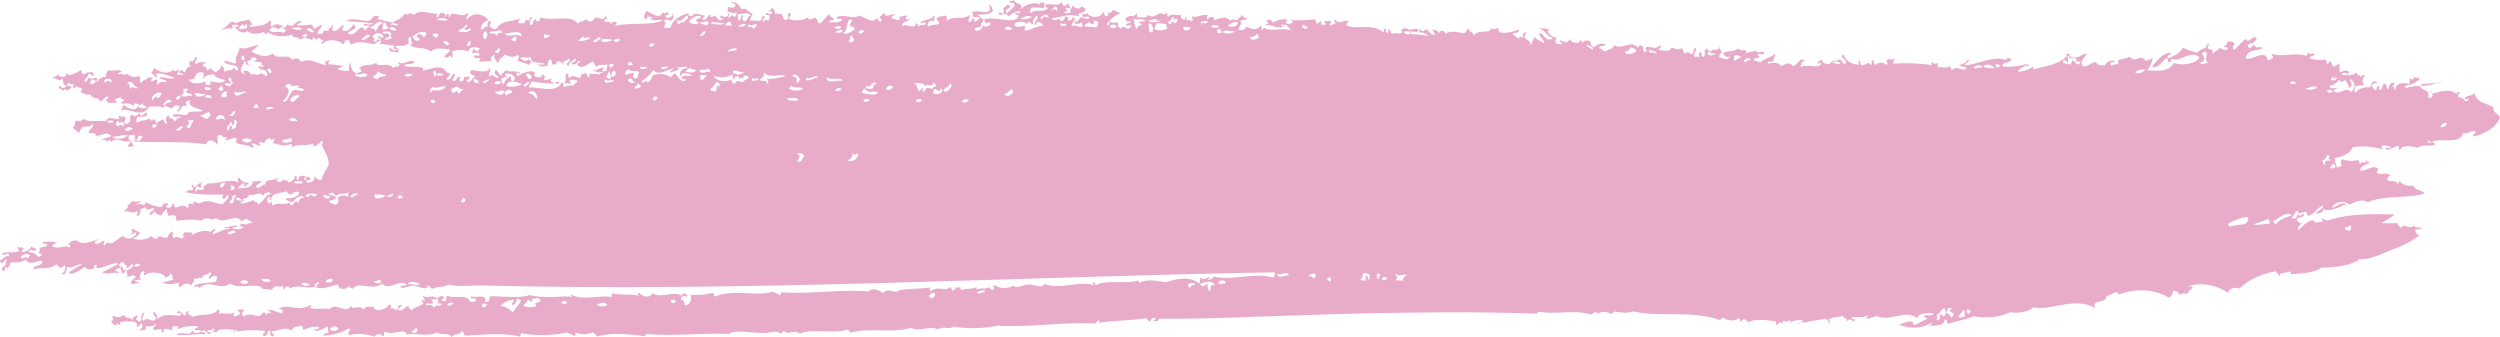 <svg xmlns="http://www.w3.org/2000/svg" width="371" height="50" viewBox="0 0 371 50" fill="none"><path fill-rule="evenodd" clip-rule="evenodd" d="M0.473 40.192C0.813 40.155 0.931 39.876 0.603 39.621C0.755 39.493 0.908 39.7 1.06 39.798C1.504 39.49 1.375 39.243 1.659 38.956C2.356 38.901 3.052 39.036 3.76 38.534C4.593 39.584 5.467 38.5 6.315 38.735C6.25 39.638 5.003 39.185 4.893 39.986C6.193 39.507 6.958 40.222 8.403 39.207C8.744 39.664 8.967 40.062 9.564 39.322C9.719 39.53 9.766 39.763 9.699 39.988C9.632 40.214 9.454 40.421 9.188 40.583C9.375 40.875 9.579 40.489 9.767 40.641C9.546 40.287 10.301 39.846 9.793 39.523C10.594 40.027 11.43 39.129 12.242 39.199C11.174 39.766 10.478 40.309 10.238 40.375C10.572 41.157 11.952 39.89 12.696 39.607C12.742 40.18 13.549 39.948 13.97 39.834C14.073 39.675 13.818 39.553 13.98 39.386C14.102 39.307 14.216 39.365 14.334 39.244C14.37 39.426 14.181 39.627 14.437 39.791C15.406 39.721 16.389 39.177 17.362 38.986C17.433 39.089 17.362 39.209 17.472 39.308C16.43 39.634 16.084 40.057 15.121 40.402C15.925 40.838 16.75 40.322 17.562 40.53C17.846 40.1 17.205 40.43 17.104 40.124C17.306 39.825 17.498 39.871 17.695 39.738C18.226 40.019 17.834 40.62 18.374 40.574C18.601 40.367 18.485 40.191 18.735 39.985C18.623 39.891 18.502 40.053 18.386 40.125C18.122 39.89 18.2 39.002 17.928 39.719C17.252 39.172 18.081 38.834 18.53 38.888C17.941 39.282 19.19 39.226 18.742 39.759C19.047 39.938 19.376 39.119 19.685 39.234C20.02 39.631 19.18 40.003 18.85 40.088C18.554 40.408 19.123 40.657 18.827 40.98C19.248 41.229 19.688 40.674 20.106 40.986C20.075 41.477 19.633 41.37 19.386 41.936C19.796 42.537 20.245 41.642 20.66 42.17C20.879 41.749 20.138 42.016 19.979 41.551C20.327 41.539 20.678 41.429 21.024 41.586C20.512 41.169 20.797 40.888 20.939 40.365C21.055 40.288 21.171 40.347 21.29 40.226C21.805 40.413 20.985 40.694 21.506 40.881C22.03 40.113 24.746 40.439 24.52 41.324C24.839 40.892 25.233 41.074 25.235 40.598C25.846 40.89 25.426 41.253 25.793 41.559C25.213 41.489 24.618 41.992 24.042 41.805C24.383 42.273 25.736 42.221 26.484 41.955C26.706 42.16 26.302 42.416 26.697 42.61C27.199 42.228 27.72 41.804 28.447 42.367C28.524 41.788 29.017 41.826 28.71 41.231C29.046 41.688 29.499 40.927 30.101 41.35C29.778 40.562 31.064 40.94 31.056 40.386C31.894 40.661 30.552 41.092 31.147 41.384C31.51 40.905 31.859 40.857 32.204 40.979C32.201 41.244 32.155 41.507 32.068 41.766C30.863 42.134 29.712 41.814 28.795 42.45C29.056 42.858 29.346 42.163 29.604 42.725C31.151 41.328 32.613 43.217 34.154 42.08C35.605 43.103 38.339 41.73 39.015 42.88C39.485 42.9 39.95 42.944 40.408 43.011C40.675 42.142 41.461 42.703 42.05 42.458C42.09 42.645 41.898 42.841 42.151 43.009C42.207 42.421 43.04 42.346 42.969 42.844C44.269 42.078 45.523 43.001 46.815 42.514C46.454 42.218 47.107 41.983 47.3 41.82C47.505 42.068 46.804 42.367 46.928 42.621C47.996 43.109 49.108 42.331 50.195 42.22C50.146 43.062 51.454 43.035 51.701 42.474C51.921 42.87 52.159 42.578 52.384 42.882C52.995 41.618 55.346 43.226 56.71 42.091C57.705 43.267 59.647 41.15 60.422 42.364C60.079 42.254 59.722 42.447 59.373 42.52C59.62 43.123 60.804 42.2 61.704 42.426C62.07 42.52 63.383 43.136 63.445 42.461C63.686 42.191 63.903 42.784 64.129 42.877C64.959 42.4 65.763 42.754 66.591 42.215C67.543 42.6 69.609 42.376 71.123 42.356C110.323 43.367 149.703 41.105 189.086 40.407C189.411 40.688 189.116 40.928 188.933 41.179C186.034 40.35 182.999 41.728 180.083 41.038C179.853 41.495 179.7 41.434 179.241 41.563C179.131 41.346 179.441 41.47 179.607 41.243C179.15 40.963 178.645 41.789 178.21 41.189C177.846 41.47 178.257 41.786 177.932 42.07C176.711 40.974 174.708 41.304 173.049 41.883C171.737 41.696 170.431 41.344 169.082 41.952C169.015 41.907 168.97 41.851 168.952 41.792C168.934 41.732 168.944 41.67 168.98 41.614C166.897 42.227 164.016 41.441 162.652 42.326C162.337 42.023 162.631 41.913 162.208 41.869C162.083 42.016 162.309 42.169 162.419 42.319C159.805 41.607 157.674 43.033 154.968 42.148C154.707 42.883 153.394 42.202 152.75 42.208C151.671 42.216 150.89 42.968 150.412 42.376C150.233 42.497 150.013 42.592 149.768 42.656C149.522 42.719 149.258 42.748 148.992 42.742C148.726 42.736 148.465 42.695 148.228 42.621C147.991 42.547 147.783 42.442 147.618 42.314C147.089 42.524 147.885 42.766 147.355 42.975C147.239 43.234 146.633 42.615 146.912 42.52C146.262 43.1 145.665 42.583 145.028 42.939C144.794 42.786 144.912 42.639 145.047 42.492C144.207 43.092 143.41 42.701 142.577 43.028C142.515 42.191 142.516 42.94 141.898 42.577C141.884 42.867 141.593 43.13 141.288 43.13C141.268 42.927 141.155 42.732 140.961 42.568C140.388 43.417 139.283 42.288 138.14 43.21C138.051 43.129 137.996 43.036 137.98 42.939C137.963 42.842 137.986 42.744 138.045 42.653C136.672 42.934 133.482 42.747 133.128 43.281C132.424 43.41 131.755 42.679 131.022 43.486C130.39 42.965 129.237 42.672 128.935 43.245C124.562 42.895 120.543 43.679 116.008 43.386C115.782 43.537 115.906 43.684 115.758 43.834C115.408 43.516 115.28 43.639 114.732 43.281C112.291 44.068 108.934 42.819 106.089 44.016C105.874 43.833 106 43.646 105.762 43.466C104.734 43.74 103.604 43.837 102.492 43.747C102.531 44.067 102.775 45.02 101.729 45.324C101.424 44.888 101.7 44.615 101.064 44.445C100.901 44.103 101.702 43.633 101.891 44.093C102.332 43.54 101.128 43.345 101.202 43.884C99.757 43.083 98.237 44.352 96.792 43.518C96.445 44.3 95.463 44.085 94.816 43.443C94.569 43.596 94.676 43.742 94.799 43.889C93.495 43.555 92.163 43.883 90.856 43.515C90.737 43.702 90.866 43.889 90.721 44.076C88.833 43.756 86.203 44.675 84.803 43.692C84.689 43.807 84.848 43.913 84.906 44.022C82.818 43.901 80.708 44.368 78.635 43.77C77.135 44.332 74.68 43.949 72.811 43.958C72.353 44.238 72.891 44.474 72.44 44.752C72.287 44.81 72.124 44.868 71.973 44.773C72.451 43.518 70.548 44.272 69.907 43.968C69.677 44.584 70.429 44.056 70.589 44.388C70.783 44.856 70.052 44.756 69.876 44.862C69.135 43.459 67.551 44.43 66.419 43.895C65.961 44.176 66.498 44.412 66.044 44.691C65.891 44.793 65.738 44.56 65.586 44.712C65.468 44.531 65.792 44.33 65.952 44.138C65.613 43.858 65.262 43.888 64.901 44.295C64.879 44.519 65.281 44.726 64.879 44.963C65.105 45.177 65.351 44.782 65.571 45.158C65.169 45.632 64.808 45.032 64.393 45.655C64.026 45.017 63.63 45.351 63.242 45.257C63.155 44.708 64.005 45.341 64.3 44.883C63.566 44.173 64.628 44.581 64.899 44.298C63.794 43.55 63.878 44.459 62.818 43.942C62.614 44.175 63.123 44.372 63.029 44.603C62.908 44.712 62.798 44.561 62.682 44.51C62.498 44.811 62.606 44.924 62.903 44.946C62.301 45.601 61.724 45.386 61.124 46.025C60.77 45.816 60.571 45.806 60.68 45.378C60.177 45.406 59.641 46.355 59.154 45.999C58.891 45.788 59.53 45.531 59.641 45.31C59.264 45.02 58.927 45.6 59.043 45.892C58.681 46.249 58.356 45.468 57.998 45.826C57.871 45.611 58.277 45.366 57.786 45.171C57.235 46.056 55.448 46.364 55.451 45.519C54.945 45.613 54.45 45.25 53.925 45.939C53.315 45.077 52.349 46.186 52.082 45.369C51.44 46.74 49.946 44.783 48.928 45.873C47.967 45.632 46.986 46.039 46.029 45.694C45.712 45.398 46.624 45.626 46.043 45.25C44.459 46.378 42.95 45.033 41.38 45.752C41.568 45.953 41.766 45.826 41.952 46.05C42.045 46.193 41.792 46.359 41.94 46.498C41.244 46.444 40.567 45.951 39.864 45.963C39.734 46.252 40.053 46.171 40.202 46.276C40.402 46.666 39.681 46.22 39.491 46.767C39.462 46.475 39.346 46.367 39.033 46.351C38.4 47.661 37.193 46.039 36.227 46.979C36.13 46.92 36.053 46.85 36.001 46.773C35.949 46.695 35.923 46.612 35.925 46.529C35.927 46.445 35.957 46.362 36.013 46.286C36.069 46.209 36.15 46.141 36.25 46.084C35.945 45.702 35.631 46.132 35.326 45.923C35.201 46.116 35.514 46.282 35.663 46.459C35.338 46.952 35.031 46.847 34.717 46.966C34.646 46.849 34.632 46.722 34.676 46.6C34.72 46.478 34.822 46.367 34.967 46.28C34.142 46.763 33.338 46.432 32.526 46.549C32.398 46.336 32.805 46.081 32.312 45.894C31.824 47.077 29.361 46.475 28.563 47.059C28.312 46.529 27.381 46.746 28.122 46.199C27.625 46.118 27.576 46.426 27.526 46.802C27.038 46.916 26.934 45.78 26.259 46.34C26.484 46.708 26.726 46.307 26.951 46.508C26.881 46.554 26.833 46.61 26.811 46.671C26.79 46.732 26.795 46.795 26.827 46.854C25.663 46.901 24.517 46.35 23.331 47.339C23.374 46.716 23.278 46.804 22.892 46.257C22.527 46.62 22.996 46.921 23.215 47.235C22.575 48.196 21.995 46.787 21.349 47.601C20.644 47.246 21.654 46.759 21.262 46.385C20.827 46.822 21.052 47.215 20.882 47.638C20.425 48.075 20.425 47.242 20.19 47.466C20.072 47.288 20.394 47.08 20.553 46.88C20.147 46.753 19.506 47.137 19.726 47.505C18.923 46.823 18.928 47.505 18.353 46.73C17.582 47.239 17.513 47.073 16.721 46.87C16.615 47.174 17.027 47.439 16.468 47.782L17.039 48.294C17.462 48.272 17.252 47.691 17.736 48.233C17.827 48.172 17.879 48.093 17.881 48.011C17.883 47.928 17.836 47.849 17.748 47.786C18.467 47.758 20.716 47.312 20.284 48.464C20.51 48.707 20.76 48.082 20.992 47.965C21.149 48.134 21.198 48.334 21.129 48.524C21.06 48.714 20.878 48.882 20.618 48.994C20.858 49.115 22.047 48.961 21.561 48.478C22.07 48.264 22.559 48.721 23.087 48.029C23.293 48.274 22.594 48.59 22.72 48.837C23.115 49.257 24.322 48.296 23.986 49.299C24.276 49.539 24.405 48.925 24.23 48.831C24.456 48.787 24.7 48.786 24.927 48.829C25.154 48.872 25.355 48.956 25.501 49.071C25.617 48.875 25.487 48.697 25.631 48.502C25.908 48.289 26.171 48.544 26.449 48.331C26.455 48.523 26.411 48.715 26.317 48.898C26.724 48.677 27.213 48.52 27.742 48.441C28.27 48.362 28.822 48.363 29.349 48.445C29.612 48.741 28.988 48.511 28.872 48.928C29.212 49.22 29.572 48.695 29.909 49.185C29.438 49.466 28.972 49.527 28.518 49.066C28.147 50.034 26.922 49.038 26.18 49.688C27.716 49.859 29.088 49.495 30.361 49.594C30.643 49.165 30.004 49.491 29.903 49.182C30.666 48.5 30.648 50.085 31.404 49.403C31.175 49.309 30.947 49.323 30.713 49.234C31.04 48.623 31.324 49.327 31.656 48.717C31.954 48.886 31.703 49.092 31.525 49.284C31.717 49.314 31.917 49.117 32.103 49.358C32.312 48.58 34.31 48.89 35.248 49.043C35.445 49.564 34.729 48.834 34.545 49.31C36.076 48.986 37.721 48.918 39.31 49.113C39.426 49.292 39.105 49.498 38.948 49.694C39.432 50.223 39.819 49.421 39.777 49.083C40.474 48.904 39.763 49.743 40.45 49.925C41.102 49.626 40.001 49.435 40.356 49.15C41.325 49.124 42.312 48.376 43.255 49.075C43.625 48.266 44.05 48.598 44.673 48.326C45.091 48.524 44.797 48.763 45.118 48.97C45.399 48.788 45.749 48.651 46.136 48.572C46.524 48.493 46.937 48.473 47.34 48.515C47.503 48.926 46.73 48.831 46.515 48.889C46.991 49.318 47.876 48.95 48.498 48.449C48.938 48.684 48.39 48.975 48.826 49.211C48.495 49.6 47.999 49.332 47.993 49.813C49.422 49.749 50.761 49.358 51.744 48.719C52.388 49.017 51.313 49.412 51.829 49.718C52.437 49.581 53.087 49.532 53.731 49.574C54.374 49.616 54.993 49.749 55.54 49.962C56.176 49.197 56.591 49.779 56.934 49.89C57.171 49.65 56.782 49.451 57.188 49.204C58.073 49.884 60.207 48.591 60.311 49.616C61.761 49.424 63.773 50.003 64.853 49.312C65.571 49.911 66.33 49.197 67.04 50C67.565 49.345 68.049 49.885 68.578 49.153C68.995 49.358 68.7 49.596 69.022 49.808C71.735 49.702 74.459 49.313 77.15 49.95C77.228 49.658 77.527 49.383 77.051 49.395C79.239 49.837 81.6 49.843 83.793 49.411C84.346 49.109 84.862 49.915 85.406 49.806C85.508 49.656 85.263 49.514 85.421 49.36C85.799 49.528 86.258 49.611 86.724 49.597C87.189 49.583 87.632 49.471 87.98 49.281L88.655 49.931C91.041 49.247 93.395 49.639 95.748 49.894C95.823 49.78 95.757 49.672 95.876 49.556C99.97 49.957 104.102 49.35 108.199 49.556C108.847 48.851 111.655 49.456 113.44 49.42C114.407 49.4 115.175 48.963 115.881 49.52L116.367 49.07C116.814 49.885 117.892 48.75 118.674 49.506C120.647 48.691 123.448 49.6 125.792 48.911L126.24 49.353C129.26 48.559 132.209 49.504 135.23 48.65C136.518 49.339 137.887 48.232 139.175 48.905C139.98 48.25 140.719 49.038 141.52 48.479C143.672 48.811 145.934 48.763 148.044 48.34C152.847 48.596 157.697 47.767 162.498 48.008L162.985 47.572C163.194 47.46 163.189 47.765 163.086 47.908C165.654 47.525 167.511 47.596 170.104 47.232L170.547 47.695C171.032 47.635 170.758 46.883 171.498 47.285C171.61 47.504 171.299 47.378 171.134 47.603C171.217 47.641 171.316 47.663 171.418 47.666C171.521 47.67 171.623 47.655 171.712 47.623C171.801 47.591 171.872 47.543 171.917 47.486C171.962 47.43 171.978 47.366 171.964 47.303C176.695 47.326 181.399 47.21 186.08 47.008L199.953 46.558C209.223 46.353 218.539 46.212 227.983 46.542L228.353 46.25C230.896 46.773 233.531 45.853 236.055 46.686C236.513 46.583 236.931 45.872 236.999 46.576C237.137 46.488 237.303 46.418 237.487 46.372C237.671 46.326 237.869 46.304 238.068 46.307C238.266 46.311 238.462 46.34 238.641 46.392C238.821 46.444 238.98 46.52 239.11 46.612L239.604 46.224C240.495 46.343 241.377 46.582 242.302 46.218C246.574 47.125 250.999 45.987 255.241 47.493L255.737 47.112C255.848 47.239 256.011 47.346 256.21 47.424C256.409 47.501 256.637 47.546 256.872 47.553C257.108 47.561 257.342 47.532 257.553 47.468C257.765 47.404 257.946 47.308 258.079 47.188C258.289 47.404 258.158 47.57 258.384 47.787C258.727 46.984 259.102 47.538 259.438 47.812C260.584 47.22 261.939 47.522 263.439 47.657C263.524 47.741 263.576 47.837 263.59 47.936C263.604 48.035 263.579 48.134 263.518 48.226C263.869 48.366 263.952 47.477 264.586 48.031C264.704 47.937 264.548 47.801 264.493 47.682C264.856 47.518 265.178 47.963 265.561 47.486C265.647 47.548 265.691 47.629 265.685 47.71C265.679 47.792 265.623 47.869 265.529 47.927C265.772 47.771 266.071 47.651 266.402 47.578C266.733 47.505 267.087 47.48 267.437 47.505C267.742 48.104 267.034 47.76 266.693 48.076C268.091 47.762 269.522 47.505 270.975 47.306L271.52 47.938C271.384 48.429 271.861 47.7 271.317 47.464C271.987 46.97 272.571 47.166 273.473 46.86C273.612 47.355 274.451 47.252 273.894 47.586C274.283 47.799 274.312 46.973 275.058 47.741C275.621 47.343 274.785 47.357 274.623 47.238C275.479 46.741 276.259 47.364 277.121 46.79C277.228 46.953 276.987 47.071 276.858 47.202C277.081 47.359 277.342 47.009 277.54 47.516C277.354 46.876 277.963 47.313 278.409 46.85C280.392 47.896 282.765 45.791 284.494 47.224C284.913 46.261 286.16 46.569 286.903 46.438C286.846 47.144 285.884 46.522 285.46 46.906C285.64 47.144 285.839 47.056 286.018 47.318C285.336 47.545 284.628 48.124 283.954 48.261C284.062 47.111 282.206 48.074 281.843 48.196C282.573 48.521 283.476 48.667 284.372 48.604C285.269 48.541 286.095 48.274 286.686 47.856C286.796 48.058 286.467 48.198 286.299 48.361C287.028 48.292 288.526 48.441 288.597 47.449C289.054 47.281 288.871 47.917 289.141 48.085C290.505 47.511 291.351 47.598 292.866 46.922C293.785 47.1 294.76 47.14 295.71 47.037C296.659 46.934 297.554 46.693 298.318 46.332C298.949 46.441 299.619 46.428 300.238 46.296C300.857 46.163 301.395 45.918 301.78 45.592C304.035 46.284 308.046 43.862 310.944 45.769C310.268 44.283 312.718 45.158 312.607 43.881C313.217 44.05 313.937 42.821 314.502 43.706C315.619 43.222 316.988 43.006 318.348 43.099C319.708 43.191 320.965 43.587 321.881 44.21C322.083 44.069 322.236 43.904 322.329 43.725C322.423 43.546 322.456 43.358 322.426 43.171C322.824 43.077 323.198 43.307 323.556 43.78C323.945 43.312 324.276 43.593 324.624 43.6C324.809 43.009 325.132 43.132 325.402 42.596C325.19 42.274 324.923 42.725 324.704 42.497C326.278 41.883 328.808 42.151 330.636 43.47C330.897 42.681 331.576 42.573 332.33 42.825C333.544 41.593 335.454 40.679 337.696 40.256L338.347 41.024C338.18 40.286 339.406 40.598 339.931 40.251C340.002 40.395 339.99 40.551 339.899 40.691C341.594 40.562 343.18 40.567 344.562 39.708C346.34 39.662 348.726 39.563 350.191 38.422C351.387 38.666 353.653 37.596 354.637 37.187C356.315 36.609 357.807 35.848 359.041 34.942C358.595 34.884 358.606 34.501 358.389 34.174C358.728 33.868 359.019 34.174 359.355 33.87C358.79 33.59 358.523 33.977 358.206 33.473C357.596 34.178 356.654 32.98 356.418 33.765C356.131 33.952 355.907 33.259 355.644 33.089C354.903 33.163 354.147 33.163 353.406 33.089C354.137 32.71 354.802 32.286 355.389 31.822C352.602 31.802 348.81 31.579 345.548 32.701C345.226 32.794 344.927 32.607 344.632 32.343C344.606 32.534 344.631 32.727 344.707 32.913C344.332 32.914 343.965 32.975 343.639 33.088C343.172 32.018 341.758 33.506 341.088 34.16C340.767 33.742 341.286 33.445 341.636 33.127C341.305 33.22 340.819 32.852 340.861 32.453C341.46 32.038 341.552 32.473 341.964 31.834C341.715 31.466 341.369 32.475 341.141 31.825C340.699 31.981 340.97 32.247 340.627 32.418C340.474 32.444 340.31 32.474 340.16 32.35C340.181 31.976 340.702 31.684 340.706 31.314C340.828 31.26 340.938 31.347 341.063 31.254C340.758 31.9 341.782 31.492 342.228 31.426C342.44 31.645 342.307 31.81 342.533 32.031C343.575 31.808 343.818 30.687 344.757 30.573C344.831 30.995 343.93 31.271 343.621 31.631C344.042 31.7 344.939 31.567 344.724 31.016C345.827 31.529 347.023 30.712 348.192 30.3C347.519 29.87 346.753 30.657 346.031 30.873C346.498 29.854 347.92 29.687 348.659 30.37C349.596 29.887 350.531 29.478 351.395 29.996C354.268 28.822 357.001 29.59 359.854 28.694C359.27 28.082 358.62 28.395 358.053 27.53C357.378 27.669 356.717 27.558 356.094 26.903C355.864 27.017 355.984 27.183 355.83 27.311C355.373 26.502 354.82 27.143 354.341 26.749C354.12 26.453 354.419 26.24 354.744 26.027C354.153 25.5 353.493 25.96 352.879 25.746C352.422 25.416 353.142 25.263 352.821 24.956C351.927 24.511 351.393 25.297 350.316 25.362C350.046 24.714 351.273 24.392 351.701 24.118C351.509 24.076 351.323 23.931 351.141 23.7C351.024 23.794 351.178 23.927 351.236 24.048C350.754 24.27 350.51 23.767 350.27 24.352C350.061 24.133 350.195 23.968 349.965 23.747C349.588 23.848 349.175 23.89 348.765 23.868C348.355 23.846 347.96 23.762 347.617 23.622C347.468 23.75 347.383 23.901 347.372 24.057C347.361 24.214 347.424 24.369 347.554 24.504C347.299 24.763 347.058 24.843 346.822 24.845C346.634 24.387 346.51 23.92 346.453 23.449C347.107 23.368 347.71 23.173 348.19 22.889C348.67 22.604 349.007 22.24 349.161 21.842C350.622 21.629 352.158 21.739 353.499 22.153C353.177 21.218 354.239 21.644 354.822 21.793C354.965 22.283 354.211 21.69 353.983 22.002C354.568 22.563 355.261 21.682 355.894 21.618C356.32 21.972 355.589 22.129 356.2 22.224C356.378 21.483 357.983 21.655 358.815 21.943C359.543 21.329 360.341 21.747 361.316 21.537C361.439 20.793 360.481 21.273 360.168 21.141C360.992 20.791 359.405 20.189 360.815 21.113C361.836 20.31 365.161 21.62 365.515 19.705C366.362 20.07 366.735 19.124 367.413 19.547C367.413 19.932 366.94 19.752 367.007 20.268C368.048 20.043 368.969 19.648 369.672 19.127C370.375 18.605 370.834 17.977 371 17.308C370.576 16.909 369.807 16.465 370.039 15.928C369.056 15.293 367.468 15.264 367.243 13.824C366.748 14.386 365.899 14.027 365.762 14.715C365.914 14.85 366.081 14.655 366.246 14.564C366.453 15.021 366.18 14.845 365.856 15.065C365.576 14.597 365.272 14.447 364.955 14.48C364.884 14.424 364.832 14.359 364.802 14.291C364.772 14.222 364.765 14.15 364.781 14.08C364.797 14.009 364.836 13.942 364.896 13.88C364.955 13.819 365.034 13.766 365.127 13.724C364.83 13.609 364.544 13.677 364.517 13.966C363.824 13.079 362.143 13.591 360.986 13.878C359.735 12.706 361.902 13.972 360.528 14.604L360.309 14.345C360.908 13.223 358.616 13.327 359.314 12.617C359.102 12.271 362.448 12.509 362.245 12.07C360.186 13.063 358.975 12.48 356.987 13.067C356.923 12.945 357.002 12.845 356.892 12.717C357.358 12.659 357.797 12.538 358.177 12.363C358.557 12.188 358.868 11.964 359.089 11.706C358.801 11.332 358.462 11.687 358.174 11.348C358.291 11.834 357.973 11.909 357.564 11.589C357.652 11.884 357.63 12.187 357.5 12.476C357.291 12.379 357.037 12.325 356.776 12.322C356.514 12.318 356.257 12.365 356.042 12.456C355.826 12.547 355.663 12.678 355.575 12.829C355.487 12.98 355.478 13.144 355.551 13.298C355.246 13.617 355.461 12.59 354.993 12.88C354.932 12.646 355.467 12.709 355.273 12.252C354.805 12.118 354.349 12.924 354.494 13.252C354.172 13.372 354.263 12.636 353.966 12.391C353.328 12.63 353.709 13.022 353.313 13.297C352.995 13.513 352.93 12.897 353.111 12.82C352.632 12.547 352.712 13.268 352.597 13.415C352.242 13.213 352.012 12.941 351.944 12.647C352.249 12.273 352.509 12.438 352.802 12.217C352.127 11.736 351.778 12.498 351.802 12.965C351.343 12.91 350.867 12.96 350.465 13.106C350.063 13.252 349.762 13.484 349.622 13.758C349.034 13.373 349.724 13.179 349.452 12.839C349.935 12.718 350.408 12.698 350.884 12.604C350.673 12.404 350.569 12.169 350.587 11.932C350.604 11.694 350.741 11.466 350.98 11.278C350.693 11.009 350.398 11.234 350.369 11.523C350.336 10.981 349.814 11.417 349.718 10.755C349.043 11.274 348.45 11.184 347.57 11.109C347.417 10.767 348.221 10.614 348.395 11.119C348.52 11.063 348.468 10.981 348.412 10.898L348.659 10.711C348.221 10.251 347.725 10.594 347.243 10.723C347.037 10.245 347.318 9.84 347.107 9.362C346.837 9.799 346.833 9.584 346.358 9.923C345.937 9.6 346.089 9.362 345.83 9.063C345.525 9.206 345.575 9.399 345.443 9.563C345.127 9.294 345.433 9.113 345.023 8.83C344.319 8.933 343.581 8.9 342.908 8.736C342.626 8.201 343.198 8.491 343.544 8.05C343.216 7.706 342.817 8.331 342.502 7.785C342.502 7.967 342.226 8.114 342.35 8.32C340.671 7.68 338.875 8.533 337.188 8.006C337.058 8.135 337.279 8.318 337.388 8.483C337.096 8.731 336.805 8.95 336.532 8.919C336.17 7.106 334.222 9.106 333.251 8.659C333.63 7.117 334.864 7.706 335.836 7.139C335.351 6.723 334.714 7.44 334.576 6.621L333.828 7.182C333.549 6.955 333.627 6.778 333.523 6.577C333.828 6.637 334.18 6.176 334.473 6.494C334.321 5.98 334.779 6.251 334.878 5.77C334.396 4.835 333.707 6.743 333.228 5.754C332.67 6.303 332.087 6.853 331.577 7.411C331.12 7.047 331.39 6.786 331.642 6.526C331.292 5.914 330.879 6.276 330.491 6.134C330.534 6.287 330.507 6.444 330.413 6.588C330.319 6.733 330.163 6.858 329.96 6.951C330.184 7.11 330.445 6.764 330.644 7.273C330.237 7.488 329.848 7.432 329.478 7.103L328.356 7.946C328.204 7.266 328.605 7.445 327.813 7.306C327.275 6.931 328.109 6.753 327.644 6.389C327.421 7.447 326.791 7.034 326.008 7.829C325.277 7.625 324.583 7.375 323.939 7.08C323.346 8.069 322.656 8.186 321.821 8.675C321.309 8.301 322.247 8.14 322.126 7.825C321.058 7.786 319.911 9.162 319.38 9.883C320.463 10.277 320.865 8.841 321.589 8.638C321.675 8.722 321.727 8.818 321.74 8.917C321.753 9.016 321.728 9.115 321.666 9.207C321.959 9.452 322.455 8.815 322.181 8.61C323.123 9.603 325.146 7.178 326.428 8.55C326.275 8.764 326.052 8.955 325.771 9.113C325.491 9.27 325.16 9.39 324.8 9.464C324.439 9.539 324.058 9.566 323.679 9.545C323.3 9.524 322.933 9.454 322.601 9.341C321.789 10.789 320.138 10.473 318.634 10.447C319.099 9.853 319.383 9.213 319.475 8.557C319.128 8.984 318.835 8.727 318.493 9.086C317.506 7.761 317.02 9.563 316.069 8.402C315.52 8.637 314.91 8.813 314.265 8.923C314.571 9.156 314.183 9.283 314.343 9.494C314.018 9.617 313.715 9.445 313.377 9.804C312.866 9.321 313.53 9.14 313.89 9.206C313.803 8.688 312.433 9.171 312.445 9.674C311.987 9.572 311.482 9.961 311.06 9.254C310.404 9.111 309.662 10.177 309.023 9.749C308.626 9.059 309.36 8.532 309.74 7.95C308.89 7.931 308.486 8.805 307.343 8.507C306.948 8.026 307.178 7.956 306.673 7.966C306.266 8.33 307.392 8.204 306.978 8.568C307.325 8.652 307.669 8.765 308.034 8.604C308.177 9.197 308.077 9.127 308.704 9.149C308.811 9.312 308.568 9.429 308.438 9.557C308.112 9.714 307.859 8.883 307.537 8.983C307.529 9.17 307.259 9.315 307.384 9.518C306.981 9.647 306.607 9.371 306.218 9.354C306.066 9.037 306.182 8.937 306.482 8.946C306.713 8.86 306.572 9.143 306.806 9.326C306.984 8.996 306.968 8.638 306.761 8.314C305.083 9.885 303.524 9.652 301.908 10.311C301.742 10.138 301.578 9.967 301.703 9.833C301.474 10.065 301.156 10.261 300.778 10.402C300.399 10.543 299.97 10.627 299.528 10.645C299.451 10.061 300.73 9.917 300.663 9.575C300.968 10.104 301.273 9.873 300.788 9.482C299.694 9.834 298.451 9.972 297.225 9.878C296.876 9.081 298.475 9.524 298.484 8.709C298.026 8.687 297.892 8.436 297.645 8.928C296.131 8.174 293.299 9.598 291.703 9.676C291.374 9.334 292.648 9.209 292.001 8.823C291.94 9.029 291.777 9.218 291.534 9.364C291.291 9.511 290.98 9.608 290.644 9.642C290.986 9.797 291.325 10.016 291.688 9.899C291.752 10.018 291.673 10.118 291.779 10.245C291.052 10.562 290.406 9.678 289.643 10.398C289.433 10.184 289.567 10.016 289.338 9.798C288.755 10.251 288.236 9.832 287.672 10.015C287.586 9.931 287.534 9.835 287.521 9.737C287.507 9.638 287.531 9.538 287.593 9.446C287.332 9.241 287.027 9.714 286.784 9.223C286.532 9.338 286.631 9.503 286.753 9.665C284.87 9.386 282.922 9.311 280.996 9.443C280.921 9.333 280.908 9.211 280.959 9.096C281.01 8.981 281.122 8.88 281.277 8.809C280.929 8.716 280.562 8.934 280.209 8.777C279.631 8.999 280.424 9.402 279.916 9.632C279.4 9.115 278.848 9.245 278.268 9.637C277.952 9.37 278.255 9.187 277.844 8.909C277.624 9.14 277.896 9.438 277.675 9.669C277.055 8.962 277.136 9.669 276.259 9.702C275.944 9.438 276.25 9.254 275.838 8.976C275.777 9.068 275.753 9.168 275.766 9.267C275.78 9.366 275.831 9.462 275.915 9.546C275.165 9.792 273.602 8.876 273.657 8.126C272.537 8.424 274.512 8.884 273.801 9.487C273.399 9.429 273.534 9.143 273.023 8.824C272.458 9.194 271.826 8.702 271.561 9.522C271.048 9.473 270.462 9.487 270.314 8.796L269.693 9.272C270.093 9.914 269.867 8.819 270.268 9.459C269.914 10.252 268.221 9.472 267.173 9.94C267.359 9.512 267.272 9.127 267.824 9.02C267.043 8.32 266.838 9.768 266.007 9.79C265.509 9.023 264.922 9.59 264.357 9.804C263.738 9.11 263.056 9.336 262.374 9.436C262.229 8.935 262.995 9.329 263.227 8.986C263.009 8.624 263.584 8.363 263.414 8.006C262.743 8.603 261.814 8.615 261.208 9.285C261.028 9.054 260.735 9.213 260.293 8.944C260.067 8.266 261.696 8.968 260.819 8.12C261.197 7.712 261.51 8.327 261.887 7.922C261.565 7.361 260.544 8.165 260.625 7.425C260.227 7.781 259.815 7.566 259.177 7.906C259.246 7.005 258.504 7.824 257.931 7.189C257.183 7.768 256.496 7.498 255.77 7.802C255.738 8.255 256.313 8.653 256.675 8.364C256.577 9.126 255.566 8.575 255.134 8.5C255.096 8.368 255.113 8.231 255.184 8.104C255.254 7.976 255.375 7.862 255.537 7.771C255.468 7.396 255.132 7.352 255.129 6.826C255.048 7.819 254.43 7.021 253.777 7.656C254.011 8.27 254.33 7.634 254.572 8.093C254.18 8.102 253.764 8.463 253.405 7.943C253.298 7.715 253.608 7.869 253.777 7.655C253.625 7.419 253.285 7.491 253.451 7.281C253.031 6.895 253.262 7.987 252.859 7.316C252.963 7.702 253.176 8.1 252.784 8.422C252.223 8.361 252.767 8.047 252.361 7.699C252.032 7.918 252.14 8.192 252.194 8.458C251.995 8.474 251.812 8.271 251.602 8.497C251.011 7.94 252.003 7.578 251.58 7.043C251.38 7.311 251.28 7.604 251.287 7.9C250.865 8.352 250.541 7.326 250.103 7.978C249.681 7.665 249.833 7.423 249.572 7.136C249.034 7.532 248.547 7.194 248.046 7.061C247.727 7.8 246.868 7.495 246.258 7.399C245.953 7.137 246.885 7.03 246.304 6.735C245.753 7.368 245.182 6.962 244.406 6.948C243.91 7.149 244.597 7.493 244.238 7.711C243.551 7.759 244.143 7.039 243.596 6.736C243.29 6.736 243.158 6.836 243.1 7.122C242.015 5.766 240.718 7.526 239.59 6.694C239.159 7.397 238.907 7.255 238.118 7.629C237.906 7.629 237.779 7.161 237.321 7.197C237.218 6.625 238.031 6.973 238.301 6.65C237.593 6.225 237.036 6.625 236.511 6.991C235.936 6.741 236.215 6.505 235.867 6.024C235.396 6.136 235.138 5.789 234.903 6.36L234.465 5.867C234.644 6.486 233.397 6.608 232.939 5.804C232.538 6.58 232.222 6.202 231.632 5.991C231.139 6.343 231.679 6.128 231.838 6.459C231.546 6.723 231.291 6.417 231.012 6.477C230.582 5.901 230.896 5.931 231.07 5.591C230.564 5.539 230.063 5.357 229.601 4.64C229.726 4.509 229.845 4.497 229.959 4.572C229.903 4.143 228.807 4.253 228.337 4.164C229.558 4.606 229.306 5.31 230.474 5.634C229.334 6.476 229.244 4.847 228.397 4.951C228.408 5.436 229.262 6.017 229.123 6.484C228.818 6.029 228.022 6.031 227.779 5.44C227.434 5.882 227.404 6.361 227.1 6.813C227.266 6.031 226.677 6.023 226.235 5.597C226.018 5.273 226.758 5.062 226.291 4.71C226.04 4.968 225.938 5.271 226.001 5.569C225.696 5.562 225.274 5.101 225.519 5.738C225.171 5.694 224.84 5.35 224.505 5.063C224.505 4.718 225.573 5.133 225.373 4.381C224.73 4.715 221.876 5.41 222.442 4.162C222.092 4.092 221.708 4.588 221.381 4.162C220.841 5.175 219.628 4.237 218.717 5.224C218.537 4.47 217.802 4.882 218.073 4.265C217.681 4.057 217.748 4.814 217.205 4.956C216.311 4.818 215.43 4.426 214.491 5.012C214.417 4.383 213.639 4.498 213.555 4.919C213.241 4.297 212.864 4.647 212.536 4.257C212.629 4.631 212.808 4.653 212.949 5.193C212.492 5.221 211.988 4.731 211.819 4.407C211.209 4.244 211.474 5.035 210.65 4.286C210.595 4.467 210.774 4.67 210.497 4.827C211.016 4.727 211.511 4.941 211.997 5.317C211.151 5.193 210.29 5.105 209.423 5.056C209.356 4.939 209.436 4.835 209.326 4.714C209.732 4.527 210.449 5.062 210.525 4.384C209.925 3.98 209.353 4.829 208.541 4.087C208.374 4.239 208.206 4.39 208.058 4.267C207.998 4.358 207.974 4.457 207.989 4.554C208.004 4.652 208.056 4.746 208.142 4.829C207.608 5.173 207.124 4.724 206.596 5.026C206.179 4.767 206.485 4.572 206.166 4.321C205.708 4.568 206.395 4.894 205.78 4.842C205.348 4.516 206.074 4.315 205.462 4.259C205.125 4.413 205.496 4.633 205.31 4.802C203.538 3.337 201.285 4.512 199.826 3.764C199.638 3.526 200.177 3.352 200.098 3.12C199.446 2.849 198.724 3.808 198.114 2.84C198.056 2.931 198.033 3.029 198.048 3.127C198.063 3.224 198.115 3.318 198.199 3.401C197.942 3.783 197.722 3.495 197.469 3.795C197.171 3.59 197.433 3.421 197.621 3.248C197.284 2.932 196.909 3.262 196.562 3.071C196.436 3.209 196.661 3.373 196.773 3.527C196.515 3.897 196.301 3.501 196.051 3.704C196.021 3.517 196.222 3.344 195.966 3.143L195.468 3.557C195.148 3.314 195.453 3.111 195.033 2.861C193.904 3.016 192.741 3.055 191.591 2.978L191.925 3.334C191.612 3.301 191.269 3.79 190.97 3.497C190.665 3.292 190.933 3.122 191.123 2.949C190.439 2.646 189.177 3.161 188.849 3.364C188.68 2.896 188.399 2.762 187.918 3.083C188.507 3.534 187.967 3.527 187.648 3.738C188.729 3.551 189.174 4.233 190.355 4.009C190.486 3.808 190.245 3.916 190.132 3.772C190.396 3.291 190.59 4.078 190.854 3.595C191.068 3.938 191.37 4.259 191.75 4.544C190.39 4.008 188.478 4.835 187.517 4.067C187.438 4.176 187.506 4.293 187.383 4.398C186.925 4.614 187.502 3.977 187.062 3.83C186.312 4.72 185.639 4.15 184.942 3.97C184.723 4.581 184.234 4.521 183.75 4.372C183.933 3.932 184.36 3.503 184.055 3.046C184.404 2.917 184.992 3.106 185.015 2.637C184.557 2.701 184.557 2.596 184.334 2.169C184.127 2.666 183.82 2.543 183.709 2.923C183.309 3.084 182.946 2.65 182.525 3.102C182.082 2.275 181.025 2.692 180.186 3.008C180.186 2.331 179.764 2.377 179.136 2.856C179.086 2.763 179.075 2.665 179.101 2.569C179.128 2.473 179.192 2.382 179.288 2.305C178.525 1.965 177.703 2.698 176.934 2.437C176.716 2.651 177.218 2.896 176.902 3.104C176.653 3.407 176.463 2.519 176.2 3.077C176.112 2.995 176.057 2.901 176.042 2.804C176.026 2.706 176.049 2.607 176.11 2.516C175.739 2.406 176.11 3.132 175.507 2.829C175.366 2.742 175.271 2.631 175.235 2.51C175.199 2.389 175.224 2.264 175.306 2.152C174.705 2.462 173.655 1.832 173.411 2.526C173.091 2.291 173.394 2.078 172.973 1.842C172.947 2.532 172.363 1.936 172.383 1.936C171.554 2.006 171.263 2.884 170.376 2.193C170.199 2.843 169.238 2.503 168.714 2.575C168.682 2.388 168.881 2.213 168.624 2.014C168.238 2.731 167.691 2.014 167.065 2.733C166.867 3.193 167.648 3.344 167.869 3.099C168.078 3.201 167.315 3.594 167.147 3.519C166.909 4.042 167.671 3.662 167.839 3.766C167.952 3.953 167.627 4.132 167.46 4.311C167.271 4.369 166.816 3.59 166.291 4.27C165.995 4.003 165.724 3.737 165.976 3.483C165.565 3.079 165.107 3.664 164.705 3.119C164.587 3.411 164.705 3.798 164.206 3.774C164.532 3.03 165.266 2.378 166.285 1.927C165.883 1.79 165.499 1.633 165.138 1.459C164.958 1.676 164.894 2.13 164.537 1.781C164.413 1.96 164.537 2.155 164.393 2.334C163.859 2.625 164.102 2.066 163.6 1.758C163.614 1.85 163.597 1.944 163.55 2.032C163.503 2.12 163.428 2.201 163.328 2.271C163.229 2.341 163.107 2.398 162.971 2.438C162.835 2.478 162.687 2.501 162.536 2.505C162.385 2.509 162.234 2.495 162.092 2.462C161.951 2.429 161.821 2.379 161.712 2.315C161.603 2.251 161.516 2.174 161.457 2.089C161.398 2.003 161.367 1.912 161.368 1.819C161.351 2.372 160.872 1.81 160.522 2.356C160.893 2.762 161.31 2.199 161.68 2.608C161.654 3.024 160.672 2.608 160.277 2.573C160.227 2.818 160.052 3.048 159.776 3.228C159.488 3.482 159.514 2.876 159.798 2.782C159.393 2.605 159.34 3.355 159.645 3.558C159.926 3.401 160.187 3.689 160.478 3.243C160.583 3.467 160.583 3.693 160.683 3.917C160.123 4.232 159.607 3.542 159.045 3.88C158.935 3.446 159.895 2.643 159.108 2.543C159.231 3.148 158.934 2.847 158.498 3.088C158.449 2.426 158.903 2.799 158.06 2.408C157.999 2.839 157.951 2.986 157.439 3.173C157.269 2.324 156.554 3.453 156.055 2.697C157.472 2.604 158.595 1.917 160.174 2.458C159.614 1.695 161.259 2.13 161.05 1.251C160.866 1.032 160.664 1.142 160.483 0.903C160.242 1.631 159.271 1.083 159.085 0.649C159.404 1.295 158.52 1.223 158.913 1.866C158.607 1.825 158.272 2.186 157.973 1.846C157.747 1.484 158.914 1.9 158.118 1.291C158.374 0.8 158.575 1.578 158.83 1.086C158.614 0.893 158.745 0.712 158.505 0.525C157.8 1.255 157.62 0.676 157.465 0.167C157.422 1.098 155.948 0.462 155.214 0.67C154.955 1.088 155.243 0.964 155.541 1.231C154.736 1.971 153.462 1.256 153.046 1.956C152.577 1.684 153.13 1.438 152.963 1.173C153.582 1.078 154.232 1.093 154.837 1.215C154.948 1.077 155.009 0.927 155.016 0.773C155.023 0.619 154.976 0.466 154.878 0.325C154.712 0.552 154.559 0.442 154.411 0.313C154.325 0.456 154.316 0.614 154.389 0.761C153.754 0.079 151.978 0.731 151.547 1.366C151.869 0.243 150.713 0.805 150.437 0C150.231 0.187 150.037 0.199 149.845 0.1C149.607 0.698 150.371 0.223 150.528 0.562C150.716 1.03 150.029 1.325 149.408 1.985C148.886 1.361 149.924 1.355 149.927 0.882C149.353 0.444 149.469 0.929 148.859 1.192C148.967 1.447 148.995 1.713 148.941 1.974C148.659 2.139 148.41 1.617 148.116 2.068C148.603 2.526 149.152 1.6 149.623 2.435C150.234 1.983 150.833 1.599 151.416 1.695C151.616 1.976 150.879 1.87 150.704 1.902C150.472 2.299 151.302 2.317 151.172 1.912C151.273 4.098 147.815 2.217 145.968 2.908C146.135 3.062 146.305 3.214 146.181 3.359C146.441 3.691 146.746 3.027 146.997 3.49C147.051 3.807 146.114 4.2 145.815 3.685C146.044 4.211 145.028 4.916 144.616 4.344C144.48 4.224 145.328 3.865 145.562 4.129C145.418 3.474 145.832 3.474 145.968 2.908C145.464 2.646 145.624 2.488 145.052 2.231C145.897 1.979 146.376 2.442 147.426 1.605C146.944 1.071 147.483 1.078 146.762 0.698C146.77 1.072 147.199 1.447 146.48 1.808C145.697 1.799 144.927 1.572 144.137 1.778C144.279 1.863 144.375 1.973 144.412 2.093C144.449 2.213 144.424 2.337 144.341 2.448C144.668 2.54 145.028 2.581 145.388 2.566C145.356 2.881 144.898 3.081 144.655 3.231C144.422 3.078 144.541 2.93 144.675 2.784C144.011 2.483 144.484 3.424 143.718 3.221C143.683 2.887 143.981 2.555 143.882 2.218C143.032 3.061 141.468 2.224 140.562 3.083C140.4 2.822 140.714 2.564 140.246 2.299C139.805 2.556 139.388 2.253 138.93 2.846C139.191 3.035 139.346 3.271 139.373 3.518C138.814 3.779 138.276 3.57 137.713 3.948C137.458 3.504 138.143 2.663 138.677 3.293C138.421 2.956 138.874 2.627 138.604 2.29C138.1 3.075 137.572 2.763 136.568 3.276C136.823 3.734 137.125 3.067 137.385 3.395C137.347 3.942 136.692 3.481 136.306 3.942C136.088 3.755 136.219 3.568 135.978 3.381C135.682 4.587 134.605 3.344 133.964 3.919C133.659 3.095 134.879 3.33 134.948 2.814C134.835 2.711 134.71 2.862 134.593 2.924C134.078 2.698 134.898 2.481 134.387 2.254C133.961 2.594 133.338 2.222 133.543 2.805C133.131 3.293 132.771 2.578 132.372 2.795C132.289 2.501 132.511 2.077 132.859 2.352C132.791 1.58 131.333 2.974 131.239 1.894L130.508 2.555C130.796 2.742 130.722 2.93 130.836 3.117C130.378 3.384 130.378 2.959 130.152 2.664C129.406 3.553 128.726 2.704 127.472 2.307C126.764 2.929 125.259 2.02 124.183 2.529C124.15 3.058 124.676 2.65 124.989 2.857C124.804 3.449 123.646 3.325 123.097 3.314C122.914 2.759 123.834 3.306 123.707 2.753C123.349 2.503 123.067 2.342 123.033 2.089C122.745 2.319 122.212 3.001 121.812 3.433C121.274 3.602 121.419 2.852 121.023 2.656C120.744 2.584 119.841 3.269 119.975 2.55C119.637 2.771 119.195 2.923 118.711 2.986C118.226 3.048 117.722 3.018 117.267 2.9C116.737 2.567 117.725 2.23 117.189 1.897C116.505 2.234 117.368 2.565 116.797 2.902C116.263 3.236 116.243 2.341 115.894 2.015C115.573 2.245 115.274 1.922 114.957 2.021C115.012 1.863 115.001 1.698 114.926 1.543C114.85 1.387 114.713 1.246 114.525 1.132C114.504 1.299 114.372 1.611 114.159 1.468C113.873 1.783 114.52 1.505 114.609 1.911C114.282 2.313 113.985 1.947 113.674 1.916C113.417 2.212 114.104 2.319 114.247 2.246C114.236 2.51 114.185 2.771 114.095 3.029C113.645 3.059 113.637 2.649 113.384 3.254C112.888 2.754 113.518 2.857 113.536 2.474C113.06 2.174 113.097 2.738 112.926 3.035C112.372 3.222 111.835 2.951 111.286 3.046C111.26 2.71 111.65 2.374 111.678 2.04C111.162 1.877 110.698 0.998 110.063 1.385C109.619 0.707 109.523 0.343 108.466 0.277C108.771 0.501 109.171 0.516 109.143 0.943C108.779 1.263 108.434 1.106 108.083 1.058C107.843 1.284 108.236 1.503 107.824 1.728C108.281 1.674 109.121 2.276 109.229 1.72C109.299 1.849 109.322 1.986 109.295 2.121C109.269 2.256 109.194 2.386 109.076 2.502C108.67 2.565 108.814 1.879 108.252 2.617C107.737 2.398 108.557 2.171 108.046 1.951C108.118 2.625 107.479 2.606 106.978 2.292C106.673 2.723 107.116 2.815 107.436 2.733C107.232 2.95 107.041 2.836 106.836 3.075C106.71 2.818 106.028 2.571 106.281 2.305C106.075 2.249 105.26 2.946 105.466 2.212C105.086 2.013 104.845 3.216 104.268 2.903C104.152 2.716 104.479 2.529 104.639 2.342C104.056 2.284 103.002 1.687 102.765 2.375C102.592 2.468 101.768 2.294 102.308 1.941C101.552 2.098 100.887 2.386 100.395 2.771C99.902 3.156 99.603 3.621 99.534 4.108C99.259 4.152 98.992 4.036 98.708 4.235C98.251 3.873 99.145 3.486 98.519 3.126C99.085 2.673 99.079 2.972 99.453 3.106C99.717 2.974 99.892 2.787 99.943 2.58C99.995 2.373 99.919 2.163 99.731 1.988C99.616 2.101 99.776 2.209 99.837 2.32C99.476 2.536 99.116 2.812 98.777 2.451C98.514 2.144 99.142 2.406 99.262 1.997C98.966 1.536 98.623 2.319 98.333 1.79C98.092 2.878 96.821 2.145 95.999 1.609C95.605 2.019 95.271 2.794 96.067 2.834C95.892 2.263 96.372 2.451 96.78 2.598C96.896 2.793 96.577 2.81 96.424 2.717C96.604 3.218 97.822 2.822 98.408 3.013C96.501 3.833 93.64 3.305 91.355 3.814C91.243 3.667 91.481 3.514 91.606 3.364C91.3 3.206 90.995 3.126 90.661 3.605C90.492 2.895 90.19 3.517 89.746 3.175C89.407 2.925 90.531 2.639 89.898 2.394C89.453 3.131 89.222 2.712 88.372 2.545C88.005 3.12 87.553 3.511 86.96 2.811C86.551 3.337 86.174 2.988 85.765 3.516C84.562 2.019 82.3 3.255 80.182 2.581C80.222 3.071 79.675 3.501 79.469 2.826C78.987 3.106 79.109 3.357 79.089 3.62C78.937 3.672 78.772 3.729 78.622 3.632C78.688 3.294 78.555 2.966 79.008 2.616C78.345 2.203 78.813 3.552 78.062 2.87C77.856 3.67 77.66 3.396 76.994 3.461C76.764 3.207 77.055 2.938 77.371 2.668C76.238 3.31 74.533 2.847 73.691 4.231C73.129 4.499 73.139 4.131 72.762 4.044C72.447 3.716 73.079 3.364 72.676 3.041C72.513 3.166 72.403 3.314 72.357 3.472C72.311 3.63 72.331 3.792 72.414 3.944C71.842 3.85 71.984 4.203 71.46 4.43C71.131 3.855 71.901 3.062 72.444 3.052C72.206 2.893 72.325 2.723 72.444 2.828C71.663 2.227 70.557 1.581 69.284 2.853C68.866 2.572 69.843 2.235 69.315 1.96C68.886 2.61 67.745 1.948 66.971 2.061C66.739 2.256 66.857 2.435 66.6 2.634C66.565 2.447 66.761 2.26 66.504 2.081C66.074 2.135 66.352 2.238 66.019 2.549C65.926 2.406 66.182 2.245 66.033 2.101C65.54 1.66 65.017 2.078 65.081 2.589C64.971 2.446 64.853 2.424 64.733 2.495C64.621 2.352 64.858 2.191 64.982 2.039C63.889 2.063 62.2 1.319 61.472 2.191C60.424 1.63 60.682 2.429 60.073 2.027C59.452 2.933 59.084 2.803 58.276 3.33C58.541 3.611 58.816 3.477 59.087 3.629C58.723 4.039 58.39 3.463 58.028 3.787C57.914 3.645 58.152 3.483 58.276 3.33C57.536 3.31 56.808 2.893 56.066 2.882C55.953 2.739 56.191 2.578 56.316 2.42C55.967 2.393 55.619 2.252 55.248 2.591C54.846 3.833 52.54 2.273 51.37 3.136C52.742 3.195 54.107 3.307 55.456 3.47C54.978 3.784 54.517 3.564 54.049 3.547C53.855 4.086 54.659 3.641 54.858 3.837L54.133 4.545C53.915 4.372 54.041 4.18 53.8 4.005C52.812 4.349 52.835 5.383 51.664 5.014C51.571 4.628 52.45 4.5 52.743 4.172C52.714 3.913 52.438 3.67 52.65 3.397C52.41 3.574 51.794 4.98 50.86 4.498C50.789 4.381 50.775 4.254 50.82 4.133C50.866 4.012 50.969 3.901 51.117 3.816C50.639 3.446 50.175 4.825 49.455 4.575C48.976 4.304 49.8 3.962 49.247 3.695C49.124 3.773 49.177 3.845 49.247 3.916C49.264 4.218 48.619 4.009 48.756 4.612C48.552 4.528 47.767 4.425 47.928 4.992C47.657 4.917 47.374 5.209 47.111 4.925C47.094 4.517 47.92 4.063 47.734 3.666C47.348 3.85 46.99 4.057 46.666 4.282C46.342 4.075 46.638 3.837 46.217 3.638C45.53 3.75 44.816 3.789 44.107 3.752C43.872 3.502 44.565 3.591 44.717 3.161C43.822 2.872 43.594 4.417 42.715 3.609C42.477 3.728 42.225 4.349 41.997 4.102C41.714 4.434 42.358 4.116 42.454 4.52L42.094 4.877C41.403 4.502 40.688 4.987 39.998 4.567C39.983 3.996 40.947 3.865 41.29 4.373C41.611 4.078 41.929 3.86 42.242 3.864C41.859 3.927 40.962 3.164 40.364 3.985C39.896 3.681 40.517 3.306 40.042 3.003C39.575 3.83 38.187 3.859 37.09 3.977C36.827 3.588 37.456 3.821 37.57 3.5C37.071 3.542 37.306 3.143 36.885 2.875C36.25 3.249 35.636 2.988 34.998 3.444C34.148 2.813 34.146 3.651 32.862 4.473C33.374 4.373 33.885 4.073 34.387 4.262C34.635 4.095 34.526 3.956 34.401 3.814C34.455 3.771 34.522 3.735 34.599 3.709C34.676 3.683 34.761 3.666 34.849 3.661C34.936 3.655 35.025 3.66 35.109 3.676C35.193 3.692 35.271 3.719 35.338 3.754C35.608 3.929 34.966 4.076 34.862 4.006C35.014 4.354 36.15 5.295 36.72 4.555C37.087 5.194 38.399 5.057 39.172 4.73C39.441 5.034 39.297 5.315 39.754 4.804C40.204 5.104 40.81 5.3 41.468 5.359C42.127 5.418 42.798 5.336 43.37 5.127C43.396 5.892 44.648 5.221 44.285 5.969C44.481 5.726 44.873 5.734 45.353 5.574C45.163 5.372 44.964 5.497 44.777 5.27C45.015 5.152 45.248 5.132 45.485 5.009C45.536 5.103 45.55 5.202 45.528 5.3C45.505 5.397 45.445 5.49 45.353 5.571C45.659 5.912 45.974 5.631 46.269 5.968C46.496 5.807 46.37 5.664 46.518 5.507C46.782 5.817 47.046 6.074 47.334 5.576C47.525 5.731 47.712 6.032 47.911 5.878C48.23 6.083 47.3 6.357 47.889 6.548C48.368 5.655 50.386 5.93 50.816 6.502C51.234 6.738 50.968 6.148 51.298 6.027C51.416 5.953 51.53 6.017 51.652 5.896C52.088 6.133 51.78 6.411 52.214 6.645C52.995 5.896 54.493 6.424 55.608 6.571C55.895 6.134 56.162 6.247 56.446 5.969C55.868 5.511 55.973 6.4 55.387 6.138C55.68 5.768 55.596 5.872 55.296 5.363C56.068 4.597 56.728 4.947 56.928 5.498C56.605 5.922 56.318 5.019 55.992 5.548C56.513 5.532 56.745 6.162 56.312 6.534C57.053 6.488 57.786 6.775 58.526 6.763C58.298 7.388 58.407 7.132 58.973 7.412C58.579 7.577 58.192 7.419 57.815 7.016C57.601 7.248 58.106 7.447 57.795 7.684C58.23 7.504 58.65 7.819 59.08 7.742C59.377 7.431 58.938 7.155 58.642 6.87C59.309 6.682 59.96 6.997 60.642 6.448C60.741 6.146 60.508 5.858 60.671 5.555C61.373 5.358 60.671 6.136 61.23 6.313C61.347 6.52 61.031 6.418 60.87 6.661C61.535 7.397 63.096 6.832 63.88 7.644C64.84 6.888 65.761 7.329 66.695 7.301C67 7.862 66.04 7.826 65.957 8.449C66.659 8.862 66.858 7.662 67.002 8.737C67.224 8.379 67.237 7.984 67.038 7.621C67.412 7.489 67.836 7.42 68.267 7.421C68.699 7.422 69.122 7.493 69.493 7.627C69.767 6.753 70.561 7.043 71.149 7.108C71.26 7.253 71.022 7.412 70.9 7.567C70.7 7.693 70.514 7.395 70.325 7.255C70.254 7.299 70.205 7.354 70.182 7.415C70.159 7.475 70.164 7.538 70.195 7.597L69.954 7.83C70.375 8.093 70.824 7.417 71.23 8.11C70.946 8.422 70.684 8.154 70.407 8.255C70.247 8.864 71.088 8.511 71.323 8.663C70.534 9.639 72.223 8.792 72.826 9.156C72.791 8.808 72.954 8.163 73.436 8.135C73.102 8.717 73.725 8.691 73.741 9.351C73.865 9.2 73.982 9.174 74.097 9.23C73.895 8.619 74.681 8.669 74.838 8.093C75.154 8.168 76.131 8.775 76.822 8.14C77.236 8.429 76.837 8.737 76.791 9.036C77.442 9.298 78.053 9.316 78.407 9.653L78.891 9.193L78.433 8.759C77.975 9.404 77.577 8.687 77.148 8.687C77.71 8.188 78.235 8.874 78.795 8.413C78.742 9.775 80.055 8.952 80.975 9.572C80.632 9.433 80.269 9.767 79.927 9.493C79.878 10.055 80.843 9.813 81.203 9.789C81.257 9.485 81.346 9.184 81.468 8.888C82.106 8.701 81.773 9.459 82.026 9.652C82.191 9.416 82.342 9.517 82.493 9.636C82.53 8.938 83.084 8.919 83.664 9.6C83.33 8.874 83.845 9.35 84.398 8.685C85.048 9.283 83.546 9.255 84.359 9.801C84.582 8.972 85.019 9.18 85.335 8.657C85.896 9.162 84.653 9.206 84.832 9.563C85.402 9.551 85.524 9.541 85.901 8.974C86.418 9.434 85.504 9.249 85.643 9.651C86.644 10.405 86.984 9.464 88 9.132C88.267 9.384 88.125 9.648 88.557 9.894C89.084 9.359 89.572 9.836 90.083 9.52C90.225 9.814 89.973 10.115 90.051 10.411C89.886 10.628 89.737 10.505 89.575 10.644C89.187 10.427 89.607 10.196 89.599 9.974C88.891 10.105 88.664 10.515 87.831 10.362C88.331 10.525 88.824 10.903 89.341 10.643C89.729 10.946 88.704 10.703 89.09 11.098C88.552 10.9 88.002 11.026 87.46 10.925C87.355 11.079 87.602 11.218 87.445 11.371C86.987 11.621 87.317 10.951 86.879 10.832C86.677 11.035 86.482 11.051 86.29 10.961C86.206 12.353 85.159 10.68 84.517 11.573C84.102 11.292 84.634 10.891 84.071 10.918C83.722 11.375 84.157 11.805 83.79 12.265C84.096 12.585 84.416 12.172 84.718 12.453C84.84 12.302 84.613 12.159 84.498 12.016C84.903 11.613 85.283 11.903 85.669 11.979C85.73 12.383 85.293 12.182 85.177 12.661C84.706 12.755 84.247 12.586 83.766 12.929C83.351 12.648 83.885 12.247 83.322 12.274C82.527 13.933 80.005 12.845 78.507 12.98C78.438 12.686 78.986 12.369 78.77 12.079C80.132 12.322 81.549 12.428 82.966 12.395C83.192 11.988 82.452 12.011 82.266 12.419C81.918 12.045 81.436 12.171 81.941 11.649C81.567 11.764 81.171 11.85 80.763 11.906C80.672 11.614 81.109 11.303 80.56 11.023C80.176 11.678 80.06 11.471 79.492 11.389C79.054 11.143 79.607 10.866 79.17 10.62C78.352 10.452 77.304 10.916 76.807 11.363C76.82 11.175 76.567 10.998 76.707 10.808C77.048 10.488 76.729 11.375 77.176 10.794C76.489 10.381 75.772 10.794 75.084 10.412L74.237 11.22C74.106 10.906 73.877 10.609 73.564 10.347C73.067 11.12 73.85 11.07 73.996 11.45C73.552 11.862 73.163 10.707 72.711 11.377C72.174 10.955 73.204 10.464 72.524 10.048C72.409 10.163 72.567 10.27 72.627 10.378C71.712 10.809 70.832 10.492 69.939 10.378C69.451 10.883 70.192 11.337 70.612 11.243C70.174 11.47 69.709 12.553 69.297 12.077C69.098 11.665 69.783 11.923 69.666 11.504C69.448 11.015 69.19 11.801 68.972 11.317C68.695 11.759 69.001 11.896 68.361 12.123C68.231 12.029 68.162 11.909 68.166 11.786C68.17 11.662 68.248 11.544 68.384 11.453C67.751 11.03 67.786 12.376 67.197 11.948C67.029 11.623 67.855 11.252 67.35 10.941C66.892 11.221 67.026 11.476 66.739 11.745C66.587 11.803 66.424 11.86 66.271 11.766C66.257 11.405 66.909 11.372 66.768 10.853C66.173 10.929 66.311 10.572 65.74 10.118C64.654 9.758 63.482 10.384 62.688 10.472C63.372 9.63 60.819 10.098 60.02 9.806C60.085 9.211 61.106 9.844 61.561 9.182C60.621 8.675 59.76 9.876 59.104 9.176C58.982 9.331 59.211 9.47 59.325 9.612C58.996 10.163 58.701 9.68 58.375 10.102C57.525 9.035 56.339 10.14 55.827 9.336C54.743 9.909 54.115 9.336 53.233 10.144C53.658 10.158 53.364 10.289 53.691 10.568C52.381 11.364 52.041 10.13 51.98 9.212C51.675 9.675 51.908 10.108 51.704 10.566C51.2 10.461 50.692 10.554 50.193 10.311C50.024 10.024 50.811 10.017 51.028 9.709C51.144 9.961 49.263 9.407 48.928 9.601C48.655 9.514 48.672 8.908 48.942 9.152C48.942 8.617 48.474 9.17 48.24 9.191C48.117 9.346 48.346 9.483 48.46 9.625C47.502 9.719 46.048 8.461 44.734 9.157L44.163 8.63C43.922 8.863 43.706 8.494 43.454 8.893C42.473 7.771 41.423 9.022 40.439 7.971C39.371 8.62 38.327 8.251 37.293 7.617C37.943 7.219 37.984 6.97 38.489 6.648C37.322 6.758 36.118 7.613 35.558 6.951C35.57 7.896 34.723 8.397 35.019 9.439C34.436 9.355 33.859 9.097 33.278 8.994C33.313 9.984 35.414 9.213 35.343 10.42C35.102 10.701 34.885 10.107 34.651 10.022C34.548 10.727 33.698 10.128 33.228 10.781C33.321 10.593 33.329 10.393 33.252 10.201C33.175 10.01 33.015 9.835 32.79 9.695C32.827 10.234 32.456 10.375 31.943 10.755C31.587 10.351 30.93 9.835 30.898 10.489C30.478 10.22 30.713 9.82 30.214 9.866C29.985 9.462 30.265 9.569 30.582 9.282C30.32 9.22 30.035 9.209 29.762 9.249C29.49 9.29 29.244 9.38 29.056 9.507C28.661 9.166 29.5 8.731 29.085 8.389C28.873 8.576 28.693 9.489 28.25 9.01C28.176 9.276 27.877 9.558 28.348 9.785C27.68 10.088 27.788 9.981 27.508 10.627C27.263 11.027 27.05 10.055 26.809 10.456C26.264 10.924 27.094 10.878 27.266 11.091C26.952 11.212 26.648 10.912 26.329 11.161C26.098 10.881 26.83 10.528 26.354 10.269C26.201 10.764 25.519 10.544 25.771 10.202C25.054 11.128 23.858 10.808 22.851 10.087C22.809 10.349 22.52 10.633 22.478 10.896C22.973 11.083 22.748 11.117 23.163 11.515C23.469 11.306 23.229 11.141 23.061 10.964C24.041 10.719 25 11.314 25.971 11.525C25.138 11.988 24.341 11.151 23.513 11.6C23.989 11.692 24.425 11.849 24.787 12.06C24.312 12.36 23.858 11.809 23.369 12.615C23.137 12.335 23.574 12.006 23.159 11.741C22.959 11.966 22.765 11.867 22.564 12.115C22.259 11.954 22.518 11.745 22.695 11.548C22.468 11.345 22.224 11.745 22.001 11.377C21.871 12.026 21.114 11.698 21.04 12.34C20.411 12.018 21.07 11.596 20.599 11.259C20.116 11.643 19.044 11.306 18.969 10.939C18.235 11.406 18.253 10.706 17.564 11.057C17.3 10.675 17.93 10.896 18.043 10.571C17.39 10.151 16.715 10.699 16.059 10.406C15.809 10.729 15.68 11.083 15.684 11.44C15.293 11.365 14.544 11.639 14.495 12.212C13.976 12.033 14.8 11.744 14.277 11.563C13.928 11.456 13.566 11.904 13.223 11.54C12.774 11.87 13.07 12.109 12.625 12.149C12.248 11.812 13.185 11.359 13.12 10.991C13.403 10.636 13.65 11.677 13.937 11.033C13.835 10.522 12.908 10.671 12.411 11.053C11.99 10.866 12.284 10.617 11.953 10.425C11.357 10.864 10.142 11.421 9.954 10.927C9.752 10.834 9.733 11.134 9.829 11.274C9.398 11.391 8.964 11.578 8.548 11.055C8.262 11.505 7.997 11.242 7.715 11.692C8.23 11.272 8.714 12.366 9.24 11.66C9.576 12.185 9.08 12.451 9.916 12.716C9.228 13.528 9.042 12.738 8.863 12.699C8.39 13.29 9.321 13.055 9.312 13.547C9.555 13.169 9.789 13.15 10.014 13.489C10.328 13.037 10.6 13.302 10.614 12.878C10.229 12.661 9.901 12.987 10.041 12.371C10.318 12.148 10.577 12.793 10.856 12.411C11.055 12.826 10.527 13.021 11.192 13.16C10.963 12.416 11.712 13.136 12.127 13.081C12.197 13.206 12.065 13.876 11.764 13.667C12.091 13.623 12.832 14.293 13.394 13.975C13.816 14.896 14.553 14.202 14.887 15.073C15.498 14.818 15.425 14.344 16.073 14.303C16.194 14.478 15.868 14.691 15.71 14.891C16.2 15.559 16.717 15.084 17.219 15.321C17.404 15.011 17.292 14.903 16.995 14.893C17.33 14.31 17.826 14.821 17.828 14.263C17.863 14.363 17.971 14.959 18.285 14.671C18.513 15.075 18.235 14.969 17.921 15.26C18.531 15.608 19.172 15.009 19.776 15.777C20.014 14.582 20.634 16.251 21.192 15.224C21.061 15.93 21.683 15.462 21.758 15.96C21.326 16.075 20.895 16.254 20.48 15.725C20.08 16.686 18.989 16.016 18.262 15.565C18.26 15.95 18.045 16.322 17.652 16.622C18.801 15.449 20.979 17.932 22.111 15.824C22.849 15.878 23.595 15.657 24.326 15.99C24.511 15.682 24.401 15.572 24.103 15.562L24.824 14.838C25.058 14.744 25.291 14.832 25.519 15.007C25.159 15.393 24.817 15.027 24.451 15.645C24.793 15.916 25.147 15.854 25.49 16.124L25.969 15.643C26.069 15.63 26.172 15.629 26.272 15.64C26.372 15.652 26.467 15.676 26.551 15.711C26.783 15.951 26.496 16.234 26.178 16.52C27.048 16.653 26.665 15.397 27.601 15.743C27.659 15.653 27.681 15.556 27.663 15.46C27.645 15.364 27.588 15.271 27.498 15.192C27.739 14.982 27.976 14.858 28.208 14.911C27.724 15.927 29.535 16.05 30.152 16.436C29.459 16.763 27.752 16.222 27.8 17.062C27.097 17.131 26.406 16.797 25.699 16.996C25.616 17.64 26.546 17.12 26.859 17.356C26.299 17.701 26.3 17.45 25.904 18.096C25.637 17.148 25.222 18.038 24.997 17.052C24.786 17.229 24.659 17.438 24.632 17.656C24.605 17.875 24.679 18.093 24.845 18.287C24.387 18.523 24.387 17.819 24.16 17.673C23.881 17.954 23.61 17.85 23.327 18.291C22.904 18.104 23.2 17.855 22.869 17.656C22.338 18.247 22.564 17.703 22.053 17.607C21.499 17.993 20.96 17.752 20.403 18.178C19.93 17.955 20.478 17.653 20.307 17.405C20.882 17.174 21.926 17.624 21.842 16.731C21.537 16.683 21.207 17.132 20.893 17.25C20.885 17.097 20.808 16.948 20.67 16.82C20.151 17.351 20.042 17.395 19.616 17.007C18.94 17.47 19.677 17.817 19.006 18.282C18.887 18.363 18.772 18.303 18.65 18.426C18.235 18.164 18.629 17.832 18.673 17.531C18.368 17.02 18.049 17.541 17.747 17.163C17.656 17.224 17.605 17.303 17.603 17.386C17.602 17.468 17.649 17.548 17.738 17.61C17.03 17.942 16.352 16.955 15.626 18.012C14.36 17.737 13.386 18.313 12.365 17.622C11.961 18.219 11.581 17.83 11.189 17.946C11.036 18.501 11.204 18.601 10.815 18.983C11.355 19.426 11.364 19.281 11.73 19.796C11.803 19.47 11.968 19.153 12.217 18.861C12.73 18.663 13.226 19.016 13.743 18.393C14.034 18.777 13.226 19.254 13.133 19.674C13.409 19.938 14.294 19.473 14.173 20.142C14.948 20.248 15.749 19.372 16.508 20.166C16.033 20.552 15.569 20.385 15.093 20.727C15.399 20.8 15.719 20.647 16.02 21.097C16.155 20.616 16.264 20.606 16.485 21.057C17.4 20.178 18.27 21.31 19.172 20.938C19.63 21.125 19.106 21.391 18.925 21.629C19.23 22.004 19.547 21.571 19.854 21.778C19.77 21.353 19.497 20.95 19.065 20.613C19.057 20.421 19.101 20.228 19.195 20.044C19.471 19.98 19.739 20.078 20.011 20.095C20.139 20.306 19.733 20.563 20.229 20.744C20.535 20.538 20.469 20.356 20.594 20.161C20.747 20.056 20.899 20.282 21.061 20.125C21.337 20.581 20.806 20.405 20.809 20.814C20.452 21.134 20.118 20.475 19.755 21.002C23.366 21.217 26.992 20.908 30.596 21.408C30.854 20.472 32.013 20.87 32.225 21.524C32.477 21.024 32.117 20.566 32.378 20.067C33.055 19.792 32.976 20.697 33.657 20.317C33.769 20.458 33.533 20.621 33.409 20.779C33.992 20.872 34.592 20.311 35.167 20.555C34.441 21.81 36.54 21.129 37.456 21.963C37.932 21.71 37.413 21.521 37.242 21.308C38.187 21.291 37.764 21.441 38.631 21.664C38.783 21.468 38.325 21.31 38.53 21.113C38.765 21.019 38.995 21.113 39.224 21.29C39.273 21.033 39.441 20.79 39.709 20.59C40.234 20.202 40.054 21.151 40.645 20.527C40.716 20.644 40.73 20.771 40.685 20.893C40.641 21.015 40.538 21.126 40.392 21.213C41.786 21.453 41.557 21.802 43.304 21.358C43.355 21.452 43.37 21.553 43.347 21.651C43.324 21.749 43.265 21.843 43.173 21.925C44.282 21.207 45.353 21.785 46.457 21.297C46.532 21.444 46.527 21.602 46.443 21.747C46.872 21.747 47.311 21.361 47.752 20.893C48.118 21.096 47.732 21.563 47.732 21.563C47.732 21.563 48.097 22.188 48.483 23.038C48.711 23.497 48.808 23.977 48.768 24.456L47.827 26.24C47.781 27.139 47.009 26.658 46.667 26.081C46.895 26.747 46.118 27.278 45.471 27.038C45.283 26.493 46.206 26.994 46.072 26.447C45.883 26.244 45.685 26.37 45.497 26.144C45.317 26.443 45.602 26.693 45.131 26.721C44.995 26.542 45.448 26.333 45.262 26.16C44.528 25.91 44.279 26.253 44.314 26.658C43.728 26.884 44.334 25.953 43.747 26.132C43.771 26.332 43.691 26.532 43.519 26.702C43.347 26.873 43.09 27.006 42.787 27.081C42.596 26.426 42.424 27.09 41.986 26.577C41.974 27.06 41.376 27.053 41.045 26.858C41.01 26.595 41.292 26.707 41.177 26.296C40.977 27.008 39.172 26.358 39.397 27.419C38.977 27.132 38.522 28.155 38.104 27.835C37.781 27.368 38.498 27.466 38.831 26.9C38.406 26.749 37.973 27.02 37.549 26.872C37.325 28.294 35.748 27.731 35.303 28.022C35.349 27.597 35.921 27.39 36.142 27.187C36.377 27.32 36.263 27.477 36.13 27.633C36.636 27.854 36.501 27.279 37.077 27.126C36.302 27.033 36.108 27.199 35.466 26.34C34.983 26.63 35.512 26.857 35.327 27.127C34.648 26.359 31.908 27.408 30.902 27.194C30.75 27.278 29.927 27.704 30.292 28.018C29.682 28.561 29.149 27.636 29.113 28.553C28.771 28.282 29.165 27.954 29.137 27.659C29.335 27.528 29.52 27.818 29.712 27.952C30.089 27.485 29.45 27.263 30.202 27.021C29.604 27.055 29.515 27.382 28.785 27.796C28.773 27.644 28.695 27.496 28.56 27.368C28.165 27.78 28.801 27.625 28.656 28.141C28.301 28.379 27.959 28 27.596 28.556C29.332 28.868 31.152 28.966 32.95 28.843C33.464 29.03 32.645 29.311 33.164 29.498C33.605 29.466 33.478 29.211 33.762 28.903C34.22 29.318 33.457 29.814 33.025 30.289C32.033 30.323 30.938 29.381 29.65 30.188C29.3 30.235 28.96 29.806 28.608 29.93C28.927 30.405 28.83 30.343 28.135 30.19C27.726 30.445 28.121 30.638 27.884 30.877C27.025 30.09 26.807 30.76 26.023 30.795C25.701 30.596 25.994 30.352 25.574 30.16C25.612 30.644 25.239 31.002 24.743 30.779C24.422 30.58 25.353 30.288 24.759 30.109C24.596 30.352 24.444 30.256 24.293 30.146C24.256 30.356 24.13 30.557 23.928 30.729C23.056 30.64 22.249 30.39 21.615 30.013C21.397 30.98 20.852 29.841 20.324 30.445C20.09 30.041 20.773 30.274 20.921 29.841C20.49 29.904 20.061 30.039 19.639 29.826C19.402 29.946 19.154 30.574 18.926 30.331C19.064 30.904 18.926 30.854 18.316 31.388C19.212 31.183 19.57 31.856 20.299 31.336C20.721 31.81 20.005 31.758 20.396 32.11C20.597 31.973 20.736 31.806 20.802 31.626C20.867 31.446 20.856 31.258 20.77 31.081C21.049 30.894 21.317 30.999 21.596 30.684C21.61 31.416 22.359 30.991 22.758 30.817C23.047 31.279 22.251 31.279 22.147 31.868C22.593 31.928 22.616 31.73 22.86 31.368C23.005 31.537 23.34 31.951 24.01 31.951C24.124 31.604 24.371 31.279 24.732 31.004C24.872 31.364 24.688 31.752 25.17 32.087C25.49 31.731 25.793 32.075 26.104 32.015C25.971 32.286 26.256 32.526 26.2 32.789C27.405 32.542 28.703 32.523 29.926 32.733C30.645 31.963 31.32 32.906 32.033 32.358C33.237 33.436 35.044 31.473 35.861 32.89C36.105 32.463 36.333 32.725 36.575 32.397C36.881 32.803 37.186 32.799 37.491 33.006C37.01 33.309 36.632 32.879 36.423 33.632C36.636 33.02 36.144 33.37 35.736 33.231C35.431 33.724 35.889 33.569 36.194 33.646C35.634 34.218 35.1 33.947 34.557 33.977C34.349 33.768 35.094 33.577 35.26 33.709C35.077 33.142 33.862 33.83 33.277 33.725C33.539 34.135 33.823 33.601 34.085 34.006C33.017 33.936 32.599 34.517 31.618 34.724C31.279 34.486 32.396 34.153 31.76 33.933L31.279 34.412C30.268 34.028 29.056 34.506 28.353 34.963C29.039 34.286 27.921 34.555 27.318 34.484C27.244 34.778 26.945 35.065 27.422 35.033C26.595 35.943 26.497 34.659 25.785 35.38C25.562 35.064 25.529 34.711 25.693 34.382C25.374 34.237 24.849 35.028 24.856 35.224C24.369 35.534 23.472 34.601 23.339 35.45C23.13 35.462 22.352 35.213 22.535 34.953C22.399 35.096 22.219 35.221 22.003 35.32C21.788 35.42 21.543 35.492 21.281 35.533C21.02 35.573 20.747 35.581 20.481 35.556C20.214 35.531 19.959 35.474 19.729 35.387C20.339 35.09 20.278 35.193 20.797 34.526L19.646 33.943C19.302 34.106 19.987 34.704 19.515 34.514C19.291 35.113 20.045 34.454 20.217 34.458C20.303 35.178 18.928 35.789 18.34 35.06C17.565 35.079 16.752 36.606 15.991 35.929L15.514 36.413C15.125 36.226 15.542 35.967 15.53 35.745C15.072 35.6 14.581 36.522 14.124 36.089C13.891 35.687 14.582 35.757 14.721 35.48C13.406 35.891 12.175 36.449 11.341 35.655C10.952 35.723 10.565 35.661 10.165 36.204C10.231 36.235 10.286 36.274 10.326 36.319C10.367 36.364 10.393 36.413 10.403 36.463C10.413 36.514 10.406 36.566 10.383 36.615C10.36 36.664 10.321 36.709 10.269 36.749C9.811 36.242 8.537 37.099 7.715 36.543C7.991 36.224 8.27 35.929 8.537 36.132C8.31 35.772 7.072 35.878 6.448 35.882C5.899 36.491 6.851 35.846 7.02 36.385C6.621 36.796 6.241 36.479 5.844 36.947C5.894 37.041 5.909 37.142 5.886 37.24C5.864 37.339 5.805 37.433 5.714 37.516C6.019 37.803 6.143 37.516 6.172 37.918C5.968 37.969 5.801 38.065 5.702 38.186C5.122 37.393 4.95 37.638 4.208 37.325C4.606 36.737 4.971 37.577 5.379 36.989C5.115 36.593 4.838 36.905 4.574 36.51C4.808 36.935 3.729 37.397 3.274 37.411C3.16 37.274 3.396 37.103 3.517 36.943C3.212 36.434 2.898 36.963 2.602 36.585C2.399 36.826 2.916 36.999 2.82 37.234C1.997 37.702 1.193 37.224 0.371 37.59C0.357 38.181 0.964 37.435 1.297 37.719C1.367 37.822 1.297 37.941 1.407 38.042C0.816 37.885 0.644 38.334 0 38.634C0.021 39.265 0.592 39.002 0.816 38.436C1.35 38.678 0.29 39.171 1.036 39.084C0.714 39.506 -0.098 39.711 0.473 40.192ZM44.722 42.177C45.163 41.689 45.576 42.139 45.999 42.217C45.561 42.599 45.14 42.419 44.72 42.178L44.722 42.177ZM80.234 44.601C79.86 45.116 79.065 44.722 79.623 45.4C79.334 45.531 78.981 45.597 78.622 45.588C78.263 45.579 77.919 45.495 77.649 45.35C77.986 44.882 78.049 45.173 78.378 44.437C78.566 44.577 78.751 44.876 78.947 44.753C79.1 44.599 78.862 44.457 78.963 44.307C79.379 44.493 79.826 43.886 80.234 44.601ZM345.769 24.801C346.195 24.52 346.114 24.053 346.607 24.59C346.593 24.918 346.062 25.2 345.766 24.801H345.769ZM345.699 12.731C346.44 12.561 346.529 12.458 347.179 11.832C347.415 12.353 347.708 12.121 348.003 11.842C348.306 12.224 348.515 12.632 348.624 13.051C349.257 12.698 348.862 12.192 348.718 11.726C349.663 12.1 349.524 13.15 348.932 13.656C348.169 12.732 347.254 14.118 346.459 13.624C346.07 13.089 346.926 13.429 346.741 12.996C346.355 13.205 345.679 13.159 345.696 12.729L345.699 12.731ZM273.131 9.401C272.673 9.745 272.279 9.188 271.837 9.341C272.293 8.965 272.714 9.077 273.126 9.399L273.131 9.401ZM236.288 7.421C236.105 7.015 235.313 7.034 235.526 6.552C235.812 7.086 236.676 6.766 236.284 7.419L236.288 7.421ZM208.432 4.639C208.737 4.763 209.078 4.387 209.359 4.945C209.086 5.261 208.25 5.084 208.427 4.636L208.432 4.639ZM44.778 4.385C44.514 4.441 44.228 4.447 43.958 4.401C43.688 4.356 43.446 4.262 43.265 4.132C43.695 4.147 44.745 3.831 44.774 4.383L44.778 4.385ZM54.516 11.102C54.467 11.603 52.392 11.595 52.769 10.861C53.334 11.389 53.944 10.52 54.511 11.1L54.516 11.102ZM13.337 12.337C13.464 12.142 13.404 11.963 13.702 11.748C13.891 11.969 14.089 11.841 14.28 12.035C13.955 12.401 13.635 12.709 13.333 12.335L13.337 12.337ZM44.922 27.228C44.566 27.182 43.603 27.398 43.646 26.962C44.005 26.928 44.969 26.664 44.923 27.226L44.922 27.228ZM33.382 27.184C33.382 27.347 32.964 28.166 32.671 27.677C32.466 27.396 33.22 26.923 33.391 27.182L33.382 27.184ZM4.474 38.015C4.23 37.895 4.342 38.197 4.115 38.384C3.779 37.702 3.407 38.83 3.075 38.146C3.485 37.508 4.474 37.629 4.474 38.015ZM20.84 39.365C20.535 39.422 20.206 39.816 19.907 39.434C20.422 38.812 20.777 39.328 20.841 39.366L20.84 39.365ZM36.823 41.787C36.778 42.226 36.037 42.275 35.66 41.864C36.061 41.387 36.443 41.625 36.824 41.788L36.823 41.787ZM40.199 41.68C40.089 41.756 39.943 41.809 39.781 41.832C39.619 41.854 39.45 41.845 39.297 41.806C39.145 41.766 39.016 41.699 38.929 41.612C38.842 41.525 38.801 41.424 38.812 41.323C39.272 41.59 39.752 41.109 40.201 41.681L40.199 41.68ZM16.647 20.306C17.425 20.312 18.214 19.896 18.986 20.107C18.243 20.749 16.987 20.689 16.647 20.306ZM50.225 48.675C50.152 49.18 49.35 49.216 48.942 48.862C49.385 48.248 49.807 48.394 50.225 48.675ZM34.929 34.547C34.541 34.547 34.142 34.949 33.763 34.624C34.091 34.282 35.013 33.979 34.929 34.547ZM16.695 18.29C16.531 17.968 15.78 18.528 16.004 17.904C16.32 17.986 17.049 17.612 16.695 18.294V18.29ZM17.523 17.886C17.716 18.507 17.886 17.992 18.333 18.15C18.139 18.355 18.584 18.502 18.436 18.699C17.866 18.687 18.029 18.26 17.503 18.779L17.158 18.473C17.285 18.28 17.217 18.1 17.523 17.892V17.886ZM19.709 19.153C19.318 19.24 18.919 19.688 18.54 19.246C18.945 18.666 19.331 18.78 19.709 19.156V19.153ZM34.377 29.232C34.615 29.024 34.851 28.903 35.082 28.963C34.551 29.363 34.876 30.407 34.117 30.14C33.928 29.635 34.786 29.57 34.377 29.236V29.232ZM23.345 18.547L22.864 19.028L22.524 18.72C22.808 18.245 23.073 18.502 23.345 18.547ZM16.374 12.298C16.2 11.538 15.896 12.398 15.441 12.155C15.386 11.436 17.152 11.593 16.374 12.298ZM36.952 28.846C37.698 29.273 38.631 28.14 39.04 29.158C39.117 28.48 39.923 28.445 40.334 28.738C39.208 28.963 39.389 29.741 38.309 30.318C37.879 29.439 37.886 30.449 37.63 29.695C37.036 29.903 35.825 30.477 35.646 29.936C35.748 30.002 36.385 29.857 36.121 29.682C36.029 29.722 35.926 29.749 35.817 29.763C35.708 29.776 35.595 29.776 35.486 29.762C35.377 29.748 35.274 29.721 35.183 29.682C35.092 29.642 35.015 29.592 34.956 29.534C35.28 29.114 35.582 29.375 35.886 29.697C36.25 29.337 36.92 29.456 36.952 28.846ZM49.392 41.477C49.363 42.039 48.697 41.93 48.333 41.869C48.361 41.412 49.035 41.251 49.392 41.476V41.477ZM34.424 27.453L34.882 27.867C34.642 28.169 34.404 28.291 34.175 28.135C34.7 27.878 33.898 27.707 34.424 27.452V27.453ZM20.449 12.968C20.084 13.499 19.758 12.506 19.393 13.155C19.025 12.874 19.447 12.357 18.826 12.422C19.659 11.558 19.755 12.924 20.449 12.966V12.968ZM27.192 18.817C26.833 19.186 26.47 19.671 26.124 19.231C26.482 19.165 26.851 18.424 27.192 18.815V18.817ZM22.614 14.924C22.211 14.322 23.401 13.437 23.929 13.818C23.946 13.976 23.898 14.134 23.792 14.278C23.686 14.422 23.523 14.548 23.319 14.645C23.321 14.068 22.863 14.471 22.619 14.923L22.614 14.924ZM44.128 30.168C44.128 29.595 43.67 29.981 43.422 30.432C43.117 30.414 42.996 30.308 42.964 30.017C42.131 30.614 41.337 29.87 40.506 30.511C40.138 30.264 40.567 29.523 39.931 30.213C39.534 29.912 39.539 29.014 40.189 29.305C40.056 29.461 39.94 29.617 40.176 29.752C40.295 28.478 41.649 28.777 42.431 28.378L42.998 28.899C43.465 28.811 43.951 28.127 44.404 28.593C44.376 28.724 44.303 28.85 44.19 28.963C44.076 29.075 43.925 29.171 43.747 29.245C43.569 29.32 43.367 29.37 43.154 29.392C42.942 29.415 42.724 29.41 42.515 29.377C42.628 29.528 42.453 29.574 42.276 29.615C42.663 29.625 43.039 30.072 43.429 29.985C44.04 29.311 44.629 28.798 45.198 29.33C44.27 29.369 44.505 29.855 44.137 30.167L44.128 30.168ZM28.019 18.416C28.234 18.177 27.726 17.992 28.037 17.746C28.257 18.227 28.513 17.433 28.733 17.918C28.37 18.316 28.463 18.68 28.002 19.086L27.659 18.778L28.019 18.416ZM61.953 48.868C62.118 49.204 61.32 49.694 61.127 49.237C61.405 49.066 61.698 48.394 61.953 48.869V48.868ZM56.596 41.757C56.303 42.533 55.07 41.612 55.55 41.701C55.895 41.792 56.258 41.345 56.596 41.756V41.757ZM26.842 14.379L26.363 14.864C26.247 14.722 26.018 14.592 26.139 14.433C26.372 14.573 26.407 13.881 26.839 14.378L26.842 14.379ZM31.223 16.509C31.117 16.59 31.068 16.694 31.087 16.798C31.107 16.902 31.192 16.996 31.325 17.061L30.727 17.657C30.378 17.594 30.036 17.324 29.688 17.177C30.194 17.069 30.712 16.693 31.221 16.508L31.223 16.509ZM27.082 14.138C27.249 13.81 27.298 13.464 27.225 13.124C27.454 13.325 27.698 12.927 27.921 13.294C26.96 14.156 28.759 13.612 28.479 14.255C28.022 13.963 26.917 14.78 26.853 13.933L27.082 14.138ZM33.287 17.934C33.115 17.144 32.512 17.95 32.009 17.685C32.332 16.656 33.638 17.05 33.286 17.934L33.287 17.934ZM34.217 18.099C34.642 18.173 34.336 18.797 34.674 18.515C34.885 18.24 34.599 17.999 34.812 17.725L35.269 18.141C35.091 18.34 34.836 18.542 35.135 18.708C34.856 19.018 34.575 19.305 34.308 19.095C34.442 18.939 34.558 18.781 34.32 18.648C33.885 18.902 34.168 19.103 33.832 19.35C33.303 18.975 34.09 18.513 34.215 18.098L34.217 18.099ZM37.41 20.79C36.893 21.287 36.386 21.295 35.893 20.776C36.408 20.404 36.911 20.506 37.408 20.793L37.41 20.79ZM28.843 13.894C29.435 13.58 30.002 14.234 30.596 13.874C30.095 14.392 29.769 14.306 29.07 14.326C29.181 14.165 29.01 14.03 28.84 13.893L28.843 13.894ZM47.093 28.783L46.611 29.251C46.315 28.796 46 28.813 45.677 29.3L45.338 28.986C45.933 28.559 46.513 28.764 47.093 28.783ZM31.392 14.601C31.047 14.38 30.687 14.643 30.346 14.338C30.645 13.913 31.51 14.098 31.392 14.601ZM62.398 42.16C61.768 42.496 61.163 42.02 60.534 42.241C60.769 41.499 61.823 41.933 62.398 42.16ZM28.899 11.658C28.923 11.375 29.05 11.098 29.27 10.848C29.405 10.79 29.561 10.754 29.724 10.741C29.887 10.729 30.053 10.741 30.207 10.776C30.254 11.117 30.205 11.461 30.063 11.792C30.629 10.95 31.169 11.166 31.72 11.01C32.199 11.758 32.663 11.607 33.449 11.9C33.083 12.508 31.833 12.14 31.107 12.053C31.196 12.133 31.253 12.225 31.27 12.321C31.288 12.417 31.267 12.514 31.209 12.604C30.509 12.653 30.31 12.473 30.637 12.085C30.095 12.254 28.412 12.783 27.959 11.727C28.53 11.998 28.386 11.593 28.899 11.659V11.658ZM34.961 16.489C34.767 17.062 34.552 17.388 33.893 17.115C34.677 17.083 34.178 16.45 34.961 16.489ZM30.503 12.876C30.773 13.02 31.049 12.876 31.314 13.157C30.973 13.579 30.141 13.401 30.501 12.877L30.503 12.876ZM48.727 28.689C48.919 28.775 49.113 28.753 49.316 28.547L49.882 29.072C50.683 28.493 50.869 28.955 51.763 28.525C51.525 28.762 51.916 28.962 51.512 29.207C51.054 28.801 50.583 29.07 50.111 29.284C50.226 29.471 50.261 29.673 50.214 29.87C50.167 30.068 50.039 30.255 49.842 30.414C49.499 30.271 49.15 30.25 48.809 29.912C49.169 29.52 49.511 29.797 49.877 29.296C49.688 28.86 48.793 29.152 48.725 28.692L48.727 28.689ZM49.06 29.23C48.66 29.592 48.275 29.51 47.9 29.069C48.295 28.788 48.674 29.134 49.058 29.232L49.06 29.23ZM33.522 13.572C34.039 13.759 33.217 14.039 33.739 14.226C33.42 14.518 33.107 14.538 32.804 14.288C32.8 13.993 33.212 13.581 33.522 13.572ZM67.31 44.962C66.99 45.242 66.671 45.541 66.372 45.224C66.694 44.807 67.003 44.881 67.308 44.962H67.31ZM32.843 12.723C33.086 12.892 32.959 13.085 33.177 13.258C32.898 13.604 32.627 13.507 32.363 13.2L32.843 12.723ZM43.02 20.423C43.22 20.576 43.337 20.762 43.356 20.957C42.845 21.112 42.331 21.436 41.84 20.946C42.241 20.407 42.613 20.999 43.02 20.423ZM34.807 13.598C35.417 13.986 36.061 13.334 36.675 13.701C36.052 13.641 35.405 14.505 34.795 14.047C34.952 13.889 34.703 13.756 34.807 13.598ZM37.553 15.874L38.034 15.397C38.17 15.649 38.444 15.888 38.362 16.156C38.095 15.747 37.808 16.282 37.547 15.874H37.553ZM34.261 12.412C34.421 12.103 33.507 11.865 34.052 11.532C34.636 11.485 34.041 12.004 34.615 12.28L34.014 12.875C33.884 12.62 33.188 12.793 33.444 12.356C33.716 12.212 33.981 12.466 34.255 12.41L34.261 12.412ZM53.028 29.018C52.531 28.794 52.571 29.506 51.974 29.188C52.27 28.711 53.154 28.394 53.028 29.015V29.018ZM40.695 16.004C40.265 16.098 39.828 16.336 39.407 16.202C39.85 15.631 40.271 15.928 40.695 16.002V16.004ZM72.299 45.307C72.022 45.486 71.743 45.775 71.482 45.454C71.483 45.026 71.994 44.829 72.299 45.307ZM44.144 18.019C43.719 17.892 43.285 18.136 42.865 17.759C43.236 17.298 44.18 17.644 44.14 18.016L44.144 18.019ZM55.599 28.879C56.151 28.829 56.715 28.877 57.224 29.015C56.719 29.514 55.323 29.735 55.596 28.876L55.599 28.879ZM38.902 9.324C38.42 9.763 38.951 9.45 39.125 9.754C38.838 10.229 38.585 9.575 38.301 9.921C38.675 10.51 39.072 10.237 39.453 10.516C39.548 10.709 39.964 11.429 39.314 11.305C39.569 10.866 38.87 11.196 38.742 10.785C38.255 11.485 37.81 10.738 37.331 11.099C36.995 10.58 36.762 10.465 36.18 10.505C35.983 10.703 36.429 10.861 36.282 11.053C35.259 10.51 35.861 10.007 36.339 9.046C36.598 9.213 36.401 9.412 36.441 9.597C36.641 9.401 36.824 9.816 37.023 9.671C36.822 9.518 36.705 9.331 36.687 9.136C37.122 8.749 37.424 9.118 37.286 8.539C37.563 8.527 37.837 8.384 38.098 8.819C37.935 9.069 37.621 8.972 37.737 9.178C38.139 9.154 38.543 9.203 38.901 9.318L38.902 9.324ZM42.306 12.891C42.306 12.487 42.708 12.588 43.022 12.399C43.213 13.049 43.887 12.546 44.414 12.769C43.861 13.463 44.92 12.744 45.097 13.399C44.581 13.672 44.092 13.203 43.579 13.368C42.651 14.077 42.871 15.349 41.901 15.038C42.577 14.589 43.408 13.194 42.305 12.886L42.306 12.891ZM76.282 44.507C76.372 44.762 75.671 45.046 76.138 45.293C76.779 44.935 76.483 44.612 76.749 44.269C76.935 44.498 77.135 44.378 77.321 44.585C76.942 45.441 76.474 45.645 76.1 46.407C75.927 46.164 75.675 45.946 75.36 45.764C75.046 45.582 74.675 45.441 74.269 45.349C74.777 44.927 75.467 44.429 76.279 44.501L76.282 44.507ZM58.401 28.739C58.202 29.207 57.807 29.341 57.333 29.123C57.632 28.943 57.997 28.81 58.398 28.734L58.401 28.739ZM36.244 8.27C36.029 8.506 36.539 8.697 36.226 8.94C35.663 9.112 35.689 8.12 36.241 8.266L36.244 8.27ZM44.484 14.211L43.523 15.156C43.37 15.027 43.217 15.162 43.065 14.961C42.962 14.464 43.944 13.929 44.484 14.207V14.211ZM59.324 28.921C59.629 29.172 59.908 29.033 59.655 29.465C59.429 29.256 59.185 29.652 58.962 29.271L59.324 28.921ZM39.812 10.156C40.044 10.13 40.509 10.581 40.138 10.914C39.842 10.669 39.566 10.426 39.813 10.152L39.812 10.156ZM59.45 28.581C59.652 28.419 59.834 28.796 59.452 28.576L59.45 28.581ZM36.138 3.588C35.91 4.087 36.614 3.769 36.493 3.453C36.798 3.693 36.662 3.962 36.586 4.228C36.061 4.146 36.165 4.45 35.414 4.305C35.587 3.942 35.803 3.65 36.138 3.588ZM84.172 44.926C83.848 45.337 83.549 44.978 83.241 44.956C83.566 44.545 83.876 44.535 84.173 44.927L84.172 44.926ZM68.868 29.401C69.394 29.719 68.724 30.368 68.384 29.869C68.723 29.558 68.438 29.453 68.868 29.401ZM90.089 45.307C89.578 45.461 89.068 45.639 88.58 45.24C89.073 44.933 89.999 44.69 90.089 45.307ZM46.513 4.845C46.273 4.684 45.445 4.678 45.598 4.224C45.849 4.022 46.666 4.442 46.513 4.845ZM56.162 10.561C56.535 11.103 56.933 10.83 57.311 11.168C56.87 11.602 56.461 10.989 56.008 11.798C55.782 11.494 55.541 11.784 55.32 11.388C55.687 11.149 55.974 10.868 56.164 10.561H56.162ZM54.925 5.279C54.482 5.691 54.041 6.041 53.617 5.907C54.061 5.499 54.51 4.879 54.928 5.279H54.925ZM64.67 15.085C64.386 15.425 64.117 15.32 63.855 15.009C64.136 14.672 64.406 14.778 64.67 15.085ZM61.297 10.993C60.856 11.359 60.422 11.582 60.004 11.161C60.444 10.816 60.865 10.977 61.294 10.997L61.297 10.993ZM64.275 12.874C64.885 13.29 65.529 12.646 66.147 12.793C65.738 13.619 65.017 13.324 64.139 13.433C64.013 13.604 64.069 13.839 63.785 13.561C63.833 13.309 64.003 13.071 64.272 12.877L64.275 12.874ZM57.656 4.125C57.334 4.413 57.025 4.342 56.71 4.397C56.945 4.012 56.67 3.657 56.98 3.268C57.467 3.543 57.235 3.853 57.652 4.129L57.656 4.125ZM55.767 4.673C55.592 4.122 55.309 4.392 54.852 4.053C55.657 3.896 56.315 2.636 56.741 3.506C56.057 3.723 56.097 4.191 55.764 4.676L55.767 4.673ZM57.742 5.127C57.511 4.677 56.658 5.339 56.819 4.725C57.249 4.689 57.684 4.515 58.096 5C57.99 5.082 57.941 5.186 57.96 5.29C57.979 5.394 58.064 5.489 58.196 5.555C57.797 5.861 57.404 5.941 57.018 5.836C57.194 5.595 57.935 5.55 57.739 5.132L57.742 5.127ZM65.732 11.247C65.427 11.03 65.099 11.456 64.802 11.06C64.848 10.99 64.937 10.932 65.05 10.9C65.163 10.868 65.292 10.864 65.41 10.888C65.528 10.912 65.627 10.963 65.686 11.03C65.745 11.097 65.761 11.175 65.729 11.249L65.732 11.247ZM64.326 11.31C64.676 11.029 63.982 10.805 64.469 10.523C64.975 10.704 64.768 11.464 64.322 11.315L64.326 11.31ZM66.95 13.313C67.273 12.893 67.583 13.009 67.899 12.827C68.197 13.289 68.509 13.147 68.814 13.235C68.305 13.482 68.531 13.486 68.09 13.935C67.894 13.513 67.743 13.345 67.273 13.856C67.079 13.701 66.966 13.513 66.947 13.318L66.95 13.313ZM99.663 44.453C99.961 44.614 100.246 44.326 100.234 44.778C99.905 45.252 99.331 44.807 99.66 44.457L99.663 44.453ZM58.811 4.528C58.457 4.59 58.109 4.493 57.766 4.238C58.068 3.63 58.919 4.332 58.811 4.528ZM63.357 5.111C63.114 4.98 63.225 5.285 62.993 5.46C62.499 5.384 62.488 4.726 61.828 5.289C61.767 5.676 62.516 5.534 62.156 6.056C61.698 6.085 61.419 5.898 61.24 5.426C61.887 4.764 63.145 4.43 63.355 5.111H63.357ZM70.388 11.717C70.62 11.741 70.845 11.848 71.073 12.133C70.74 12.669 70.037 12.077 70.388 11.717ZM65.108 5.144C64.967 5.283 64.882 5.44 64.86 5.603C64.626 5.576 64.402 5.47 64.17 5.184C64.492 4.905 64.805 4.893 65.108 5.147V5.144ZM72.719 11.84C72.367 11.892 71.993 12.622 71.651 12.22C72.017 11.862 72.373 11.726 72.719 11.843V11.84ZM76.048 13.63C75.575 14.191 75.438 13.543 75.211 14.214C75.013 14.056 74.896 13.866 74.876 13.667C75.282 13.236 75.671 13.223 76.048 13.633V13.63ZM73.482 13.488C73.94 13.941 74.433 13.014 74.876 13.667C74.462 14.326 73.471 14.056 73.482 13.495V13.488ZM66.704 6.413C66.373 7.008 66.077 6.506 65.773 6.23C66.099 5.84 66.396 6.341 66.706 6.416L66.704 6.413ZM74.341 12.237C74.014 12.698 73.712 12.392 73.398 12.486C73.413 11.974 74.014 11.852 74.343 12.24L74.341 12.237ZM75.777 11.302C75.154 11.793 74.896 11.832 74.802 12.446C74.378 12.468 74.524 12.08 74.358 11.791C74.683 11.378 74.99 11.495 75.31 11.317C75.157 11.204 74.838 11.278 74.968 10.993C75.684 10.712 75.998 11.136 76.471 11.504C76.343 11.691 76.402 11.878 76.102 12.071C75.638 11.826 75.942 11.558 75.778 11.303L75.777 11.302ZM77.49 12.474C77.188 12.658 76.805 12.784 76.387 12.837C75.97 12.889 75.537 12.866 75.141 12.77C75.281 11.717 76.701 12.144 77.487 12.475L77.49 12.474ZM66.466 2.971C65.871 3.196 65.294 2.953 64.712 2.934C65.305 2.668 65.891 2.52 66.468 2.971H66.466ZM69.869 6.169C69.817 6.466 69.759 7.033 69.258 6.752C69.274 6.621 69.574 5.951 69.87 6.17L69.869 6.169ZM69.133 3.635C69.774 3.87 68.651 4.178 68.99 4.422C69.295 4.637 69.631 3.933 69.927 4.382C69.286 4.927 68.665 4.732 68.046 4.686C68.216 4.194 68.85 4.376 69.136 3.636L69.133 3.635ZM78.378 13.785C79.163 13.067 79.951 14.066 79.631 14.749C79.288 14.317 79.367 14.093 78.38 13.785H78.378ZM78.545 12.331L77.942 12.906C77.828 12.759 77.597 12.626 77.721 12.467C77.986 12.789 78.297 11.717 78.548 12.331H78.545ZM74.045 7.118C74.382 7.37 74.086 7.64 73.902 7.904C73.749 7.773 73.596 7.904 73.444 7.696L74.045 7.118ZM72.142 4.623C72.273 4.821 72.327 5.035 72.3 5.249C72.274 5.462 72.168 5.669 71.99 5.852C71.448 5.478 71.706 4.7 72.147 4.624L72.142 4.623ZM78.001 11.119C78.363 10.592 78.935 11.196 78.917 11.536C78.334 12.073 78.508 11.446 78.004 11.12L78.001 11.119ZM74.136 4.441C74.327 4.638 74.516 4.752 74.712 4.756C74.133 5.046 74.027 4.593 73.644 5.347C73.479 4.653 73.07 5.235 72.609 4.824C73.128 4.39 73.616 4.913 74.14 4.442L74.136 4.441ZM77.379 5.456C76.662 4.707 75.264 5.776 74.938 4.973C75.626 5.002 77.51 4.245 77.382 5.457L77.379 5.456ZM76.675 5.476C76.439 5.707 76.828 5.917 76.421 6.154C76.228 6.043 76.032 6.112 75.845 5.838C76.369 5.66 76.169 5.289 76.677 5.478L76.675 5.476ZM80.795 5.014C81.053 5.432 81.344 4.906 81.605 5.322C81.282 5.555 80.966 5.71 80.658 5.574C80.8 5.386 80.672 5.203 80.792 5.016L80.795 5.014ZM91.066 12.071C90.657 12.133 89.445 12.666 89.79 11.763C90.126 12.236 91.111 11.596 91.067 12.073L91.066 12.071ZM90.734 11.52C90.451 11.854 90.188 11.586 89.921 11.426C90.24 11.219 90.226 10.471 90.531 10.636C90.42 10.933 90.704 11.226 90.73 11.521L90.734 11.52ZM91.124 10.51C91.709 10.811 91.16 11.62 90.742 11.297C90.762 11.04 90.637 10.781 91.12 10.512L91.124 10.51ZM86.511 5.394C86.841 6.022 87.222 5.177 87.555 5.695C87.326 5.837 87.048 5.945 86.742 6.012C86.436 6.08 86.109 6.104 85.786 6.084L86.511 5.394ZM91.154 9.619L90.67 10.072L90.33 9.743C90.617 9.284 90.881 9.56 91.151 9.621L91.154 9.619ZM93.18 11.808C93.801 11.232 93.688 12.17 94.334 12.233C94.216 12.277 94.08 12.3 93.942 12.3C93.804 12.3 93.668 12.278 93.549 12.234C93.43 12.191 93.333 12.129 93.268 12.054C93.202 11.979 93.171 11.895 93.177 11.811L93.18 11.808ZM94.68 12.339L95.138 12.775C94.88 13.181 94.041 13.346 94.203 12.795C94.493 13.049 94.636 12.443 94.677 12.342L94.68 12.339ZM93.238 10.247C93.762 10.856 94.328 10.322 94.86 10.664C94.537 11.12 94.936 11.486 94.238 11.679C93.691 11.392 94.129 11.087 94.036 10.792C93.681 10.933 93.336 10.792 92.968 11.145C92.558 10.856 92.866 10.552 93.234 10.249L93.238 10.247ZM89.195 5.644C88.792 6.018 88.385 6.503 88.009 6.127C88.401 5.939 88.812 5.303 89.19 5.646L89.195 5.644ZM97.64 14.511L97.155 14.966L96.816 14.638C97.096 14.313 97.373 14.191 97.636 14.513L97.64 14.511ZM101.249 11.771C101.45 11.671 101.641 11.678 101.829 11.871C100.965 12.469 100.565 11.074 100.112 10.899L99.502 11.468C99.195 11.223 98.749 11.057 98.252 11.005C97.755 10.953 97.244 11.018 96.822 11.188C96.769 11.601 96.509 11.995 96.079 12.316C96.047 11.45 95.634 12.624 95.153 12.109C95.912 11.607 96.526 11.03 96.97 10.402C97.694 11.375 99.07 10.253 100.022 10.121C99.908 10.346 99.259 10.579 99.528 10.798C99.969 10.471 100.394 10.587 100.837 10.217C100.684 10.105 100.364 10.171 100.497 9.888C100.918 10.258 101.986 9.503 102.004 10.194C101.44 9.905 100.533 10.777 101.026 11.328C101.113 10.516 102.634 10.938 102.663 11.296C102.233 11.283 100.985 10.979 101.244 11.773L101.249 11.771ZM101.76 10.649C101.793 10.513 101.891 10.387 102.04 10.285C102.19 10.184 102.385 10.111 102.601 10.077C102.375 10.435 103.126 10.157 103.284 10.509C102.759 10.914 102.26 10.718 101.748 10.649H101.76ZM89.189 5.87C89.471 5.799 89.776 5.768 90.08 5.782C90.384 5.795 90.68 5.852 90.942 5.947C90.376 6.182 89.338 6.49 89.183 5.87H89.189ZM93.844 9.681C93.615 9.559 93.366 9.945 93.15 9.472C93.339 8.887 94.062 9.386 93.839 9.68L93.844 9.681ZM96.055 9.973C95.762 10.289 94.88 10.472 95.007 9.88C95.339 10.058 95.707 9.798 96.05 9.973H96.055ZM91.998 5.814C91.987 6.146 91.387 6.412 91.052 6.056C91.372 5.646 91.677 5.729 91.993 5.814H91.998ZM99.21 10.024C98.924 10.118 98.032 10.546 98.16 9.931C98.504 10.053 98.867 9.714 99.207 10.033L99.21 10.024ZM97.117 6.604C96.83 6.936 96.554 7.057 96.293 6.733C96.575 6.409 96.851 6.29 97.114 6.608L97.117 6.604ZM103.962 11.161C104.267 11.202 104.584 11.101 104.896 11.144C104.5 11.537 104.479 11.962 103.933 11.828C104.149 11.607 103.641 11.393 103.959 11.166L103.962 11.161ZM106.377 12.118C106.565 12.316 106.755 12.433 106.951 12.44L106.708 12.67C106.771 12.742 106.824 12.816 106.699 12.892C106.069 12.397 106.521 13.377 106.206 13.572C105.939 13.412 105.655 13.698 105.401 13.253C105.962 12.874 105.979 12.503 106.374 12.123L106.377 12.118ZM105.053 10.138C105.205 10.319 105.51 10.498 105.382 10.689C104.844 10.491 104.273 11.157 103.751 10.494C104.363 10.138 104.68 10.622 105.05 10.142L105.053 10.138ZM138.584 43.422C138.99 43.726 138.682 44.019 138.314 44.313C138.269 44.257 138.205 44.208 138.126 44.169C138.047 44.13 137.955 44.102 137.856 44.088C137.858 43.796 138.274 43.417 138.583 43.427L138.584 43.422ZM118.227 22.859C118.626 22.623 119.011 22.722 119.386 23.076C119.011 23.486 118.954 24.331 118.304 23.862C118.658 23.406 118.915 23.032 118.227 22.859ZM109.059 12.431C108.614 12.443 108.521 12.061 108.617 11.765C108.412 11.89 108.155 11.978 107.874 12.02C107.593 12.061 107.299 12.055 107.023 12.001C106.748 11.947 106.502 11.848 106.312 11.714C106.123 11.58 105.997 11.417 105.948 11.242C106.384 11.425 106.916 11.5 107.438 11.453C107.961 11.405 108.434 11.238 108.763 10.985C108.641 11.287 108.713 11.606 108.963 11.877C109.024 11.396 109.066 11.358 109.574 11.316C109.83 11.497 109.633 11.685 109.667 11.871C109.929 11.267 109.931 11.676 110.381 11.643C110.059 11.185 110.787 11.082 111.092 11.418C111.092 11.801 110.585 11.698 110.24 12.204C109.424 12.085 109.377 11.757 109.053 12.431H109.059ZM100.533 2.981C101.134 3.431 101.613 2.351 101.964 2.285C102.445 2.846 101.72 2.787 101.453 3.408C101.237 2.963 100.982 3.468 100.741 3.643C100.597 3.56 100.5 3.452 100.462 3.333C100.423 3.214 100.446 3.091 100.527 2.981H100.533ZM108.904 10.426C109.386 10.567 109.892 10.676 110.413 10.752C110.29 10.855 110.129 10.94 109.944 10.999C109.759 11.058 109.554 11.091 109.345 11.093C109.561 10.917 108.391 11.023 108.898 10.426H108.904ZM104.68 4.688C104.68 4.983 104.152 5.559 103.841 5.259C104.111 5.123 104.412 4.46 104.673 4.688H104.68ZM104.07 2.471C103.782 2.896 103.521 2.614 103.229 3.043C103.534 3.304 103.814 3.167 103.56 3.592C103.208 3.457 102.239 3.707 102.294 3.059C102.788 2.723 103.322 2.11 104.056 2.47L104.07 2.471ZM111.675 11.525C111.864 12.054 112.685 11.216 112.482 11.856C112.134 11.981 111.287 12.207 111.666 11.524L111.675 11.525ZM109.386 7.416C108.91 7.584 108.446 7.516 107.972 7.647C108.004 7.335 109.351 6.864 109.368 7.413L109.386 7.416ZM105.213 3.339C105.071 3.476 104.985 3.631 104.963 3.792C104.688 3.575 103.808 3.715 103.931 3.253C104.326 3.568 104.784 2.868 105.195 3.338L105.213 3.339ZM116.602 11.277C115.72 11.546 114.76 11.703 113.777 11.74C113.941 11.999 114.217 12.258 113.863 12.52C113.753 11.577 113.376 12.293 112.72 11.857C113.167 11.414 113.513 11.406 113.353 10.625C114.067 11.85 115.48 10.812 116.583 11.276L116.602 11.277ZM146.172 43.384C145.792 43.203 145.374 43.879 145.008 43.374C145.316 43.196 146.245 42.852 146.149 43.383L146.172 43.384ZM126.533 22.706C126.754 23.063 126.991 23.067 127.235 22.712C127.67 23.398 126.429 24.19 125.787 23.82C126.05 23.686 126.254 23.515 126.381 23.32C126.508 23.126 126.554 22.916 126.515 22.708L126.533 22.706ZM107.547 3.526C106.833 3.791 106.142 3.526 105.439 3.56L105.803 3.217C106.359 3.505 106.955 3.23 107.529 3.524L107.547 3.526ZM118.442 14.945C117.97 14.911 116.882 15.132 116.823 14.508C117.265 14.78 118.372 14.163 118.423 14.943L118.442 14.945ZM117.363 12.723C117.966 13.204 118.607 12.775 119.217 13.159C119.074 13.257 118.896 13.334 118.698 13.383C118.499 13.433 118.284 13.454 118.07 13.445C117.856 13.436 117.648 13.397 117.463 13.331C117.277 13.265 117.118 13.175 116.998 13.065C117.188 13.201 117.323 12.889 117.346 12.721L117.363 12.723ZM108.474 3.296C108.275 3.483 108.719 3.664 108.57 3.851C108.265 3.624 107.936 4.038 107.642 3.632C107.927 3.34 108.21 3.071 108.474 3.296ZM110.688 3.616C110.279 4.066 109.891 4.022 109.508 3.847C109.902 3.727 110.306 3.358 110.688 3.618V3.616ZM117.52 11.269C118.207 10.75 118.315 11.301 118.785 11.822C118.578 11.982 118.448 12.174 118.41 12.377L118.185 12.156C118.425 11.614 118.1 11.425 117.52 11.271V11.269ZM109.577 2.062C110.196 2.191 110.842 1.688 111.443 2.276C110.832 2.386 110.999 3.118 110.472 3.171C109.844 2.942 110.523 2.142 110.038 2.282C109.854 2.543 110.14 2.801 109.656 3.064C109.439 2.747 109.411 2.393 109.577 2.065V2.062ZM112.323 3.607C112.276 3.857 112.104 4.092 111.829 4.279C111.537 3.745 111.206 4.238 110.913 3.836L111.156 3.613C111.492 4.05 111.746 3.505 112.326 3.61L112.323 3.607ZM121.487 11.466C120.936 11.452 119.377 12.524 119.614 11.477C120.222 11.957 120.886 10.947 121.489 11.472L121.487 11.466ZM124.922 13.23C124.601 13.456 124.284 13.6 123.979 13.459C123.99 13.133 124.595 12.874 124.923 13.236L124.922 13.23ZM125.088 12.005C124.379 11.762 122.569 12.627 122.656 11.461C123.376 12.034 124.765 11.351 125.093 12.011L125.088 12.005ZM129.066 14.812C128.738 15.213 128.428 15.124 128.122 15.027C128.113 14.958 128.142 14.888 128.204 14.83C128.266 14.771 128.357 14.726 128.464 14.703C128.571 14.679 128.688 14.677 128.797 14.697C128.906 14.718 129.001 14.759 129.068 14.816L129.066 14.812ZM128.317 13.136C128.938 14.085 129.635 13.311 130.284 13.709C129.869 14.397 128.587 13.819 127.822 13.803C128.163 13.582 127.882 13.358 128.32 13.139L128.317 13.136ZM128.57 12.692C129.234 13.296 129.356 11.85 130.105 12.368C129.455 12.748 129.769 12.642 129.487 13.145C129.144 13.178 128.199 13.316 128.572 12.695L128.57 12.692ZM132.537 12.947C132.167 13.398 131.814 13.422 131.469 13.273C131.501 12.867 132.199 12.379 132.54 12.95L132.537 12.947ZM125.047 4.539C124.632 5.138 124.257 4.794 123.868 4.77C124.266 4.65 124.67 4.282 125.05 4.542L125.047 4.539ZM124.83 4.094C124.572 4.439 123.744 4.34 123.904 3.875C124.206 4.157 124.548 3.517 124.833 4.097L124.83 4.094ZM126.536 5.319C126.329 5.54 126.841 5.767 126.744 5.989C126.457 6.311 126.179 6.423 125.918 6.094C126.306 5.903 125.926 5.149 126.541 5.323L126.536 5.319ZM126.518 2.98C126.242 3.286 126.106 3.632 126.124 3.981C126.408 3.756 126.669 4.027 126.931 4.321C126.333 4.616 125.72 5.288 125.151 4.876C126.063 4.334 125.435 2.454 126.521 2.981L126.518 2.98ZM136.781 14.879C136.552 15.367 135.772 15.187 135.967 14.76C136.231 14.933 136.536 14.422 136.784 14.88L136.781 14.879ZM128.204 4.664C127.917 4.986 127.639 5.1 127.378 4.769C127.67 4.453 127.949 4.34 128.209 4.666L128.204 4.664ZM135.482 12.417C136.036 12.315 137.074 12.16 137.223 12.767C137.659 12.399 138.444 13.014 138.531 12.22L138.978 12.67C138.657 13.09 138.392 12.799 138.367 13.223C137.708 12.935 137.36 12.927 137.18 13.659C136.688 13.431 137.098 13.21 136.976 12.987L136.366 13.54C135.819 12.895 136.413 12.566 135.487 12.419L135.482 12.417ZM139.663 13.121C140.287 13.789 138.843 14.257 138.465 13.775C138.618 13.588 138.486 13.401 138.607 13.219C139.376 13.152 139.118 14.032 139.667 13.121H139.663ZM140.984 12.351C141.544 12.763 140.938 13.167 140.578 13.573C140.392 13.405 140.182 13.766 139.999 13.458C140.456 12.72 140.676 13.171 140.989 12.352L140.984 12.351ZM143.793 14.938C143.433 15.145 143.07 15.406 142.736 15.04C143.11 14.655 143.459 14.645 143.799 14.94L143.793 14.938ZM176.283 42.219C176.572 42.002 177.456 41.805 177.323 42.37C177.027 42.089 176.608 42.494 176.603 42.788C176.411 42.621 176.3 42.423 176.283 42.219ZM150.191 13.272C150.844 13.944 149.018 14.74 149.112 13.803C149.608 14.104 149.575 13.341 150.191 13.274V13.272ZM178.153 42.069C178.788 41.873 180.044 41.507 180.237 42.37C179.412 42.008 179.858 42.921 179.496 43.233C179.221 42.843 179.122 42.416 179.208 41.996C178.817 42.524 178.139 42.701 178.155 42.071L178.153 42.069ZM181.768 42.095C181.463 41.986 181.136 42.298 180.836 42.058C180.796 41.364 182.218 41.564 181.768 42.097V42.095ZM150.249 4.245C150.185 4.306 150.096 4.355 149.991 4.388C149.886 4.422 149.769 4.438 149.651 4.435C149.533 4.432 149.418 4.41 149.318 4.372C149.218 4.334 149.135 4.281 149.079 4.217C149.492 3.723 149.869 3.994 150.249 4.248V4.245ZM152.385 3.624C152.727 2.761 152.945 3.612 153.32 3.644C153.205 3.177 153.396 2.7 153.851 2.319C154.404 2.815 153.116 3.268 153.667 3.764C153.798 3.584 153.74 3.39 154.045 3.215C154.218 3.215 154.939 3.611 154.718 3.901C154.064 3.505 151.514 5.519 152.141 3.84C151.668 3.824 150.563 4.308 150.513 3.583C150.806 3.157 152.139 3.057 152.388 3.627L152.385 3.624ZM153.139 2.527C152.909 2.665 152.626 2.764 152.316 2.816C152.005 2.867 151.679 2.869 151.367 2.821C151.969 2.509 152.573 2.147 153.14 2.53L153.139 2.527ZM189.525 40.646C190.012 40.963 191.17 40.035 191.248 40.868C190.712 40.773 189.658 41.504 189.527 40.649L189.525 40.646ZM155.267 2.129C155.42 2.316 155.725 2.511 155.594 2.69C155.025 2.333 154.773 2.441 154.526 3C154.186 2.367 154.836 2.331 155.269 2.131L155.267 2.129ZM157.436 3.406C157.686 3.838 157.994 3.17 158.24 3.758C157.898 3.998 157.069 3.858 157.44 3.409L157.436 3.406ZM156.613 0.934C156.756 1.02 156.852 1.13 156.888 1.251C156.924 1.372 156.899 1.496 156.816 1.607C156.664 1.49 156.52 1.265 156.358 1.374C156.238 1.433 156.114 1.586 156.001 1.476L156.613 0.934ZM195.299 40.792C195.169 40.971 195.221 41.16 194.923 41.326C194.678 40.858 194.394 41.124 194.135 40.941C194.539 40.638 194.937 40.409 195.3 40.795L195.299 40.792ZM161.662 3.273C161.577 3.492 162.169 3.532 162.23 3.621C162.382 3.439 162.254 3.247 162.373 3.068C162.993 2.986 163.173 3.599 162.678 4.076C162.057 3.962 161.427 4.082 160.815 3.812C161.282 3.584 161.453 3.28 161.665 3.28L161.662 3.273ZM197.321 41.809L196.886 41.342C197.264 40.851 197.874 41.511 197.324 41.818L197.321 41.809ZM164.688 3.797C165.046 3.62 165.402 3.545 165.736 3.932C165.367 4.301 165.019 4.212 164.679 4.025C164.744 3.951 164.804 3.872 164.688 3.797ZM202.528 40.483C202.788 40.67 203.068 40.568 203.32 40.885C203.14 41.002 203.395 41.681 202.939 41.41C203.192 41.139 202.929 40.849 202.611 41.044C202.7 41.264 202.687 41.496 202.572 41.712C202.354 41.472 202.099 41.833 201.89 41.431C202.484 41.145 201.927 40.762 202.525 40.483H202.528ZM168.251 2.791C168.753 3.029 169.897 2.64 169.993 3.192C169.65 3.018 169.285 3.274 168.934 3.26C169.117 3.503 169.316 3.398 169.503 3.618C169.169 3.805 168.656 3.933 168.647 4.367C168.418 3.852 168.285 3.324 168.251 2.791ZM204.843 40.685C204.655 40.926 204.77 41.197 204.448 41.429C204.193 41.096 204.303 40.308 204.844 40.688L204.843 40.685ZM170.684 3.439C170.91 3.653 171.052 3.896 171.101 4.149C171.149 4.402 171.103 4.659 170.965 4.899C170.919 4.842 170.855 4.792 170.776 4.75C170.698 4.709 170.606 4.678 170.507 4.66C170.787 4.26 170.079 3.825 170.684 3.439ZM205.853 41.333C205.565 41.631 205.288 41.723 205.035 41.371C205.325 41.076 205.601 40.983 205.853 41.333ZM172.224 3.165C171.592 3.259 170.96 3.423 170.349 3.091C171.021 2.998 171.163 2.794 171.653 2.811C171.617 2.867 171.607 2.929 171.625 2.989C171.644 3.048 171.689 3.104 171.755 3.148C171.917 3.031 172.076 2.928 172.222 3.165H172.224ZM173.139 3.644C172.994 3.825 173.245 4.019 173.228 4.206C173.108 4.296 172.959 4.369 172.789 4.42C172.619 4.472 172.434 4.5 172.244 4.504C172.055 4.507 171.867 4.486 171.692 4.441C171.518 4.395 171.362 4.328 171.234 4.242C171.621 3.962 171.359 3.651 171.746 3.369C172.204 3.577 172.682 3.403 173.138 3.644H173.139ZM208.798 40.811C208.572 40.924 208.395 41.07 208.284 41.235C208.172 41.4 208.128 41.58 208.157 41.758C207.829 41.438 207.46 41.758 207.124 41.557C207.818 40.891 206.819 41.096 207.177 40.67C207.69 41.137 208.27 40.572 208.798 40.816V40.811ZM174.018 2.45C174.256 2.645 174.127 2.824 174.343 3.02C174.467 2.914 174.398 2.799 174.476 2.69C174.972 2.971 174.673 3.219 174.323 3.465C174.171 3.346 174.027 3.119 173.866 3.225C173.974 3.378 173.794 3.519 173.609 3.661L173.274 3.315C173.919 2.848 173.808 2.992 174.017 2.454L174.018 2.45ZM175.582 4.07C175.985 3.808 176.36 4.121 176.752 4.116C176.333 4.658 175.581 4.734 175.581 4.071L175.582 4.07ZM178.202 3.279C178.556 3.206 178.922 2.952 179.261 3.207C178.922 3.727 178.629 3.308 178.312 3.395C178.371 3.508 178.529 3.626 178.413 3.734C178.282 3.596 178.209 3.44 178.2 3.28L178.202 3.279ZM180.855 4.161C180.477 3.912 180.067 4.318 179.696 3.893C180.022 3.61 180.948 3.626 180.854 4.163L180.855 4.161ZM180.61 4.374C180.723 4.442 180.843 4.42 180.965 4.281C181.108 4.367 181.203 4.479 181.239 4.6C181.275 4.721 181.25 4.846 181.167 4.958C180.979 4.818 180.778 4.938 180.588 4.823C180.747 4.678 180.504 4.521 180.608 4.376L180.61 4.374ZM183.297 4.587C183.21 4.689 183.085 4.775 182.933 4.841C182.78 4.906 182.604 4.948 182.42 4.963C182.235 4.978 182.048 4.965 181.873 4.926C181.698 4.888 181.54 4.824 181.414 4.74C182.059 4.269 182.659 4.787 183.295 4.589L183.297 4.587ZM183.71 3.377C183.445 4.147 182.712 4.017 182.158 3.875C182.691 3.399 183.216 3.062 183.709 3.379L183.71 3.377ZM186.563 4.936C186.675 5.123 186.602 5.31 186.885 5.504C186.357 5.901 185.84 6.102 185.36 5.559C185.644 5.551 185.916 5.486 186.133 5.373C186.351 5.261 186.501 5.108 186.562 4.937L186.563 4.936ZM193.602 3.671C193.308 3.968 193.965 3.733 194.049 4.145C193.82 4.488 193.045 4.078 193.24 3.762C193.482 3.956 193.382 3.521 193.602 3.671ZM241.971 6.991C242.276 7.199 242.592 7.112 242.877 7.553C242.73 7.707 242.518 7.833 242.263 7.92C242.009 8.007 241.721 8.05 241.43 8.046L241.104 7.671C241.771 7.497 241.665 7.582 241.971 6.99V6.991ZM245.785 8.02C245.309 7.421 244.577 8.278 244.772 7.336C245.034 7.628 245.927 7.436 245.785 8.018V8.02ZM289.657 45.808C288.529 46.454 290.786 46.17 289.564 47.134C289.198 46.604 289.314 46.579 288.787 46.469C288.899 46.169 289.132 45.4 289.656 45.806L289.657 45.808ZM288.4 46.973C288.247 46.839 288.111 46.599 287.942 46.686C287.76 46.895 287.956 47.715 287.416 47.508C287.341 47.239 287.646 47.018 287.353 46.718C287.983 46.697 287.963 45.757 288.595 45.773C288.708 46.195 288.925 46.635 288.398 46.971L288.4 46.973ZM257.3 8.342C257.674 8.073 258.013 8.276 258.359 8.368C258.344 8.752 257.847 8.578 257.491 9.038C257.101 8.764 257.516 8.594 257.299 8.34L257.3 8.342ZM291.407 45.936C291.712 46.348 291.483 46.684 291.56 47.072C291.267 46.806 290.908 47.446 290.629 46.945C290.994 46.422 291.061 46.506 291.407 45.936ZM259.725 8.989C259.167 8.708 259.267 9.457 258.777 9.09C258.683 8.823 259.923 8.268 259.728 8.99L259.725 8.989ZM291.749 46.095C292.001 45.865 292.231 45.897 292.446 46.188C292.304 46.446 292.182 46.624 291.949 46.568C292.079 46.436 291.915 46.265 291.75 46.096L291.749 46.095ZM294.154 10.133C293.752 9.725 293.275 10.374 292.864 10.065C293.266 9.523 294.227 9.565 294.154 10.134V10.133ZM296.036 10.168C295.455 10.049 294.852 10.246 294.294 9.814C294.917 9.45 295.496 9.507 296.04 10.169L296.036 10.168ZM296.892 9.727L296.394 10.101L296.067 9.727C296.375 9.313 296.627 9.625 296.9 9.728L296.892 9.727ZM333.456 32.148C333.591 32.324 333.634 32.521 333.579 32.712C333.525 32.904 333.375 33.08 333.151 33.217C332.581 33.434 331.764 33.292 330.882 33.668C330.77 33.504 330.552 33.322 330.679 33.19C331.461 32.716 332.413 32.359 333.459 32.149L333.456 32.148ZM336.611 32.498C336.802 32.71 336.868 32.956 336.796 33.194C336.008 33.2 335.203 33.481 334.434 33.295C335.165 32.956 335.882 32.838 336.613 32.499L336.611 32.498ZM318.301 10.295C318.185 10.719 317.287 11.057 316.852 10.757C317.358 10.233 317.821 10.361 318.297 10.297L318.301 10.295ZM340.192 31.901C339.153 32.358 338.267 32.462 337.734 33.329L337.299 32.82C338.007 32.676 338.894 31.314 340.188 31.903L340.192 31.901ZM326.718 7.93C326.927 7.758 327.13 7.669 327.328 7.683C327.893 8.286 326.87 8.66 327.683 9.298C327.249 9.33 326.785 9.789 326.394 9.224C327.146 9.348 327.404 8.622 326.713 7.931L326.718 7.93ZM348.798 33.403C349.124 33.747 348.718 33.986 348.737 34.288C348.477 34.083 348.183 34.322 347.943 33.837C348.23 33.611 348.493 33.78 348.793 33.404L348.798 33.403ZM344.658 23.744C344.98 23.924 345.247 23.17 345.421 22.964C345.905 23.256 345.49 23.42 345.606 23.66C345.728 23.618 345.839 23.66 345.948 23.823C345.359 23.861 344.861 23.693 345.076 24.477C344.797 24.442 344.619 24.031 344.658 23.744ZM340.636 12.536C340.387 12.174 340.067 12.797 339.828 12.307C340.081 11.85 340.844 12.137 340.642 12.536H340.636ZM343.901 13.019C343.291 13.286 342.681 13.528 342.13 13.092C342.719 13.133 343.351 12.559 343.908 13.019H343.901ZM346.218 13.588C345.893 13.761 345.563 13.941 345.284 13.447C345.618 13.225 345.932 13.272 346.224 13.588L346.218 13.588ZM346.146 11.342C346.428 11.741 346.549 11.758 346.611 11.412C347.115 11.85 346.05 12.161 345.88 11.752C346.03 11.633 346.124 11.492 346.151 11.343L346.146 11.342ZM363.139 18.342C363.14 18.418 363.114 18.493 363.063 18.562C363.012 18.631 362.937 18.693 362.844 18.742C362.751 18.792 362.641 18.828 362.522 18.849C362.403 18.87 362.278 18.875 362.156 18.864C362.181 18.561 362.825 17.97 363.144 18.341L363.139 18.342Z" fill="#E9ABCA"></path></svg>